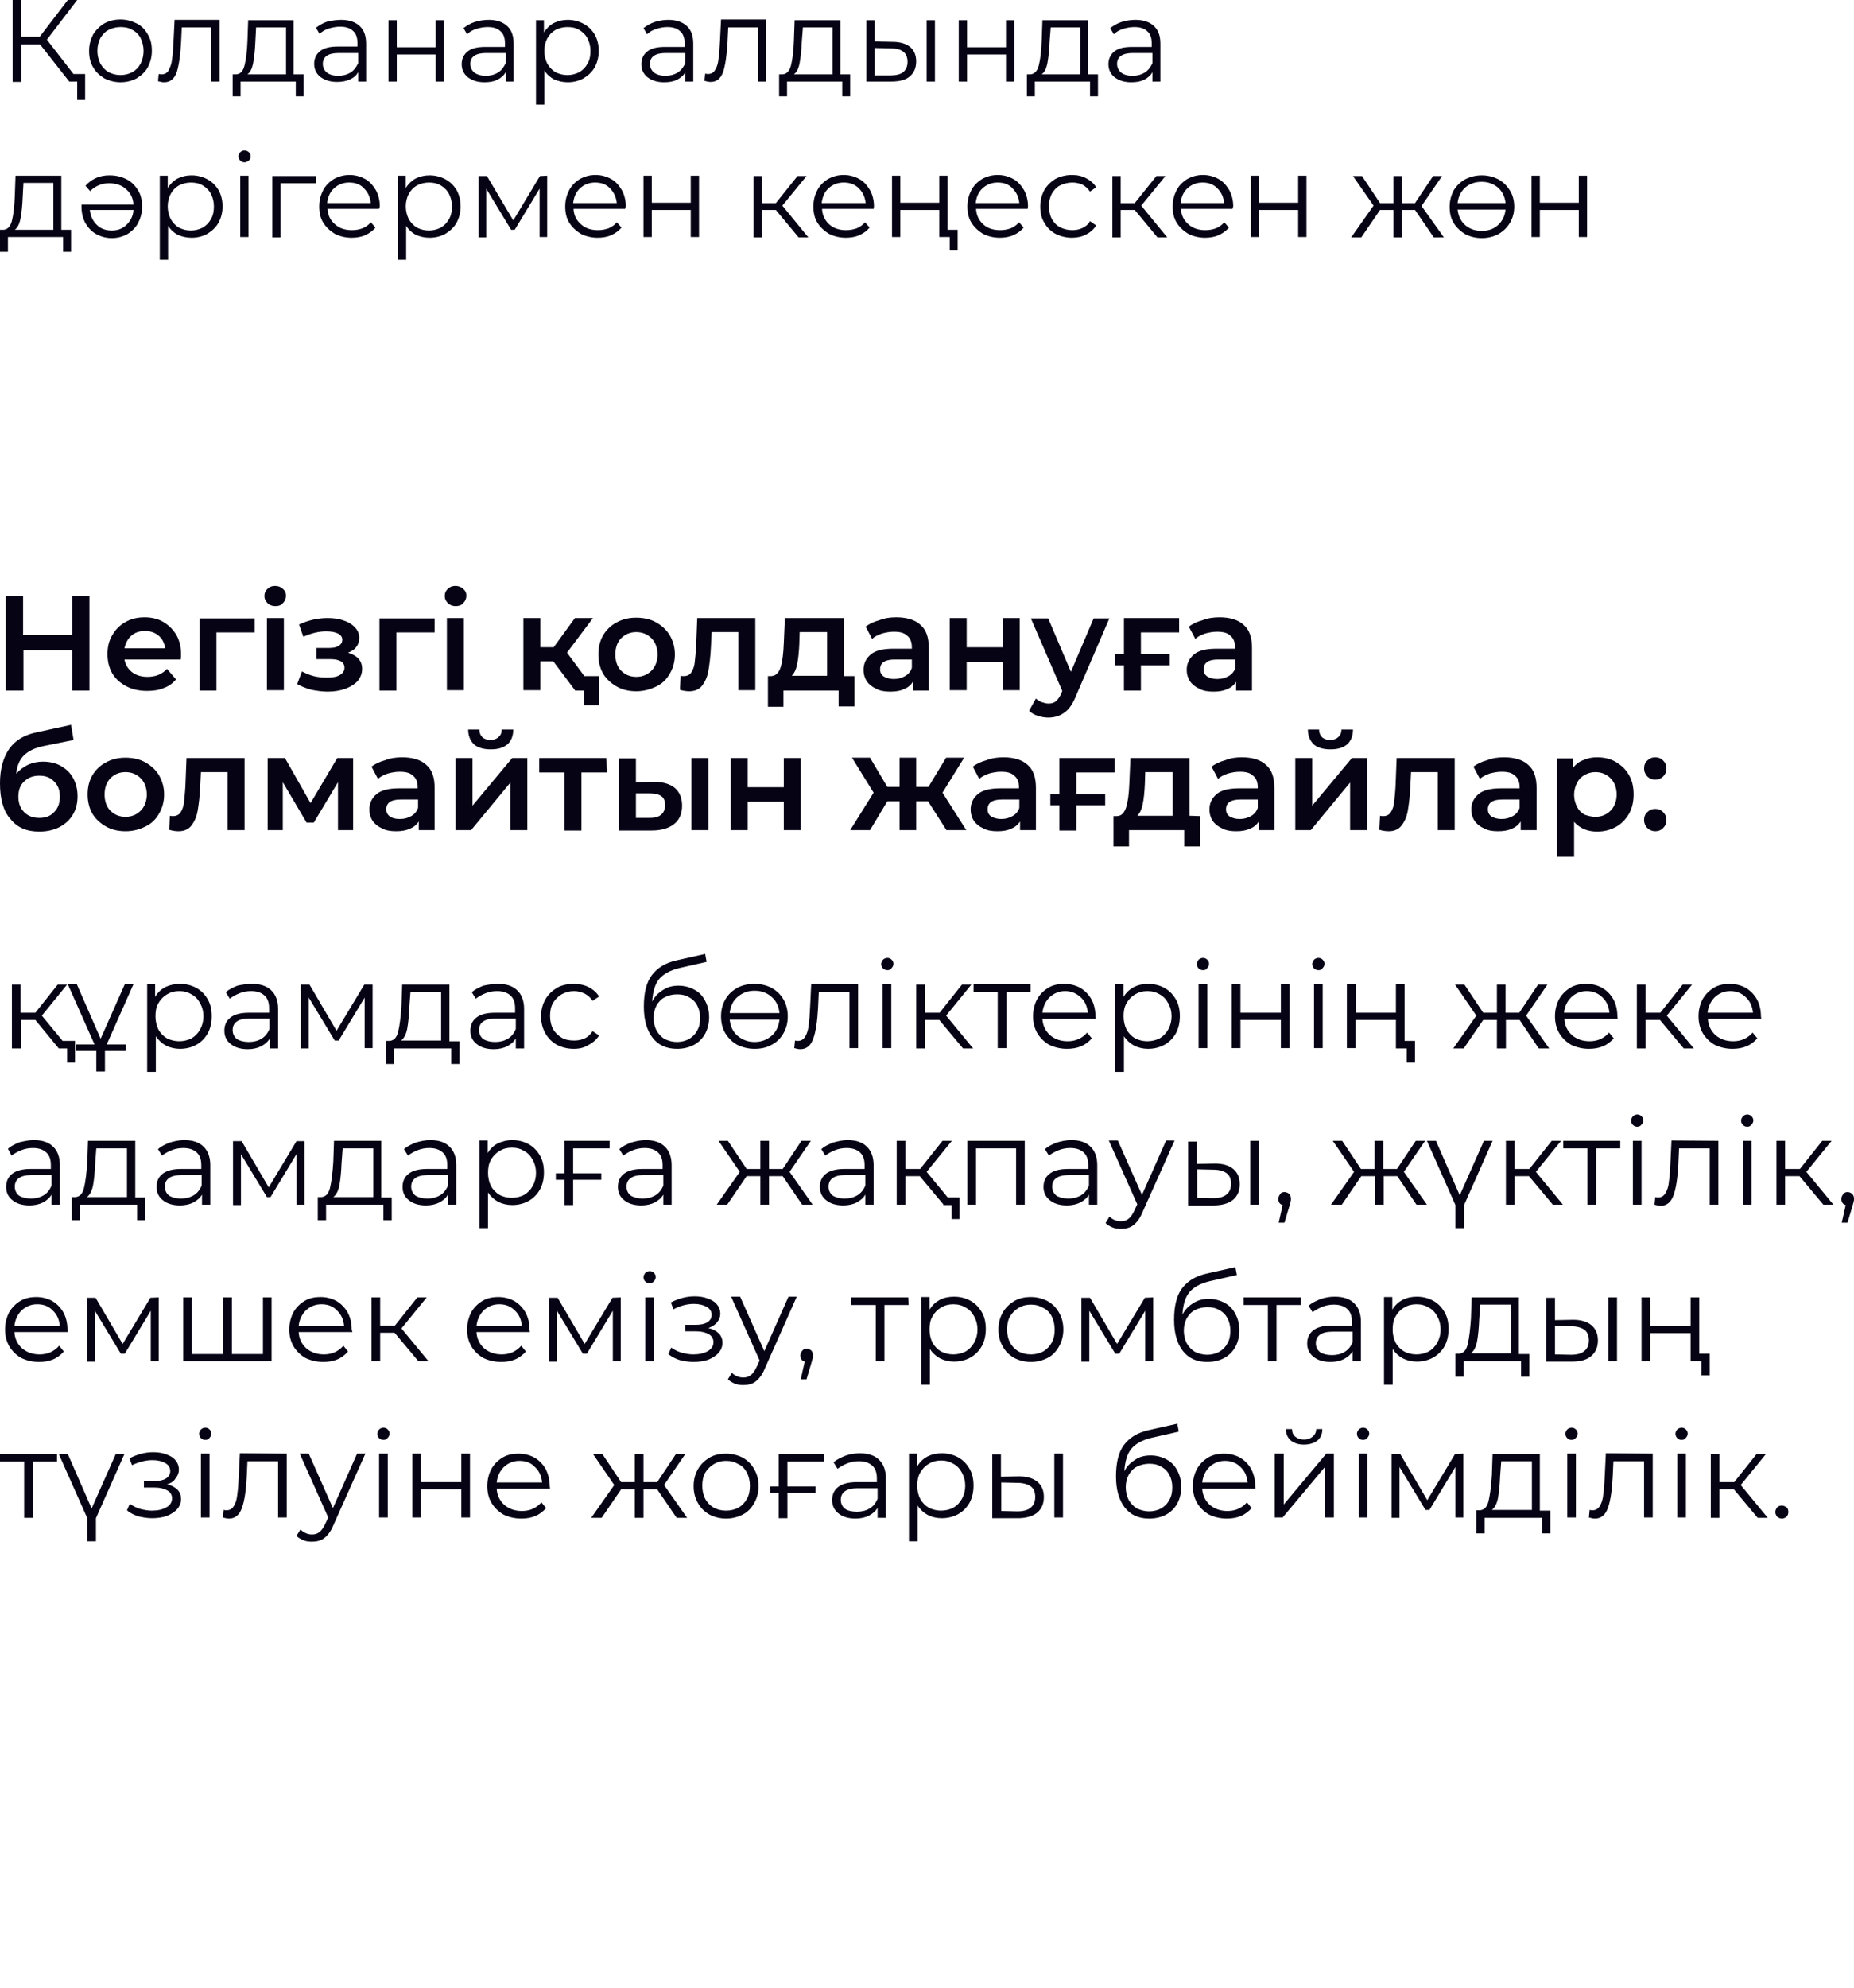 <?xml version="1.0" encoding="utf-8"?>
<!-- Generator: Adobe Illustrator 25.2.3, SVG Export Plug-In . SVG Version: 6.00 Build 0)  -->
<svg version="1.1" id="Layer_1" xmlns="http://www.w3.org/2000/svg" xmlns:xlink="http://www.w3.org/1999/xlink" x="0px" y="0px"
	 viewBox="0 0 514 551" style="enable-background:new 0 0 514 551;" xml:space="preserve">
<style type="text/css">
	.st0{fill:#060315;}
</style>
<path class="st0" d="M24.8,165.1v26.3H20v-11.2H6.5v11.2H1.6v-26.2h4.8V176H20v-10.8L24.8,165.1L24.8,165.1z M50.2,181.4
	c0,0.3,0,0.8-0.1,1.4H34.5c0.3,1.5,1,2.6,2.1,3.5c1.2,0.9,2.6,1.3,4.3,1.3c2.2,0,4-0.7,5.4-2.2l2.5,2.9c-0.9,1.1-2,1.9-3.4,2.4
	c-1.4,0.6-2.9,0.8-4.6,0.8c-2.2,0-4.1-0.4-5.8-1.3s-3-2.1-3.9-3.6c-0.9-1.6-1.3-3.4-1.3-5.3c0-2,0.4-3.7,1.3-5.2
	c0.9-1.6,2.1-2.8,3.7-3.7c1.6-0.9,3.3-1.3,5.3-1.3c1.9,0,3.7,0.4,5.2,1.3s2.7,2.1,3.6,3.6C49.8,177.6,50.2,179.4,50.2,181.4
	L50.2,181.4z M40.2,174.9c-1.5,0-2.8,0.4-3.8,1.3s-1.6,2.1-1.9,3.5h11.3c-0.2-1.5-0.8-2.6-1.8-3.5C42.9,175.3,41.7,174.9,40.2,174.9
	z M70.6,175.3H60v16.1h-4.7v-20h15.3V175.3z M74,171.3h4.7v20H74V171.3z M76.3,168c-0.8,0-1.6-0.3-2.1-0.8c-0.6-0.6-0.9-1.2-0.9-2
	s0.3-1.5,0.9-2c0.6-0.6,1.3-0.8,2.1-0.8s1.6,0.3,2.1,0.8c0.6,0.5,0.9,1.1,0.9,1.9s-0.3,1.5-0.9,2.1C77.9,167.8,77.2,168,76.3,168z
	 M96.5,180.9c1.2,0.4,2.2,0.9,2.9,1.7c0.7,0.8,1,1.7,1,2.8c0,1.2-0.4,2.3-1.2,3.3c-0.8,0.9-1.9,1.6-3.4,2.2
	c-1.4,0.5-3.1,0.8-4.9,0.8c-1.5,0-3-0.2-4.5-0.5c-1.5-0.4-2.8-0.9-4-1.6l1.3-3.5c1,0.5,2.1,1,3.3,1.3c1.2,0.3,2.4,0.4,3.6,0.4
	c1.6,0,2.8-0.2,3.6-0.7c0.9-0.5,1.3-1.2,1.3-2s-0.3-1.4-1-1.8s-1.6-0.6-2.9-0.6h-3.9v-3.1h3.5c1.2,0,2.1-0.2,2.7-0.6
	c0.7-0.4,1-1,1-1.7s-0.4-1.3-1.2-1.7c-0.8-0.4-1.9-0.6-3.3-0.6c-2,0-4.1,0.5-6.3,1.5l-1.2-3.4c2.6-1.2,5.2-1.8,7.9-1.8
	c1.7,0,3.2,0.2,4.5,0.7c1.3,0.4,2.4,1.1,3.1,1.9c0.8,0.8,1.2,1.8,1.2,2.9c0,1-0.3,1.9-0.9,2.6C98.4,179.9,97.6,180.5,96.5,180.9
	L96.5,180.9z M120.5,175.3h-10.6v16.1h-4.7v-20h15.3C120.5,171.4,120.5,175.3,120.5,175.3z M123.9,171.3h4.7v20h-4.7
	C123.9,191.3,123.9,171.3,123.9,171.3z M126.3,168c-0.8,0-1.6-0.3-2.1-0.8c-0.6-0.6-0.9-1.2-0.9-2s0.3-1.5,0.9-2
	c0.6-0.6,1.3-0.8,2.1-0.8s1.6,0.3,2.1,0.8c0.6,0.5,0.9,1.1,0.9,1.9s-0.3,1.5-0.9,2.1C127.9,167.8,127.1,168,126.3,168z M153.4,183.3
	h-3.6v8h-4.7v-20h4.7v8.1h3.7l5.9-8.1h5l-7.2,9.6l7.7,10.4h-5.5L153.4,183.3L153.4,183.3z M166.1,187.4v8.1h-4.2v-4.1h-2.5v-4H166.1
	z M176.4,191.6c-2,0-3.8-0.4-5.4-1.3c-1.6-0.9-2.9-2.1-3.8-3.6c-0.9-1.6-1.3-3.4-1.3-5.3c0-2,0.4-3.7,1.3-5.3
	c0.9-1.5,2.2-2.8,3.8-3.6c1.6-0.9,3.4-1.3,5.4-1.3s3.9,0.4,5.5,1.3s2.9,2.1,3.8,3.6c0.9,1.6,1.4,3.3,1.4,5.3s-0.5,3.8-1.4,5.3
	c-0.9,1.6-2.1,2.8-3.8,3.6S178.4,191.6,176.4,191.6z M176.4,187.6c1.7,0,3.1-0.6,4.2-1.7s1.7-2.7,1.7-4.5s-0.6-3.4-1.7-4.5
	s-2.5-1.7-4.2-1.7s-3.1,0.6-4.2,1.7s-1.6,2.7-1.6,4.5s0.5,3.4,1.6,4.5S174.7,187.6,176.4,187.6z M209.4,171.3v20h-4.7v-16.1h-7.4
	l-0.2,4c-0.1,2.6-0.4,4.9-0.7,6.7c-0.3,1.8-1,3.2-1.8,4.2s-2,1.5-3.5,1.5c-0.7,0-1.6-0.1-2.6-0.4l0.2-3.9c0.3,0.1,0.6,0.1,0.9,0.1
	c0.9,0,1.7-0.4,2.1-1.1c0.5-0.8,0.8-1.7,0.9-2.7c0.1-1.1,0.3-2.6,0.4-4.6l0.3-7.7H209.4z M236.9,187.4v8.4h-4.4v-4.4h-15.3v4.5h-4.3
	v-8.5h0.9c1.3-0.1,2.1-0.9,2.6-2.4c0.5-1.6,0.8-3.8,0.9-6.8l0.3-6.9H234v16.1H236.9z M221.6,178.5c-0.1,2.3-0.3,4.2-0.6,5.6
	c-0.3,1.5-0.8,2.5-1.5,3.2h9.8v-12.1h-7.6L221.6,178.5L221.6,178.5z M248.5,171.1c2.9,0,5.2,0.7,6.7,2.1c1.6,1.4,2.3,3.5,2.3,6.4
	v11.8h-4.4V189c-0.6,0.9-1.4,1.6-2.5,2c-1,0.5-2.3,0.7-3.8,0.7s-2.8-0.2-3.9-0.8c-1.1-0.5-2-1.2-2.6-2.1s-0.9-2-0.9-3.1
	c0-1.8,0.7-3.2,2-4.3c1.3-1.1,3.4-1.6,6.3-1.6h5.1v-0.4c0-1.4-0.4-2.5-1.3-3.2c-0.8-0.8-2-1.1-3.7-1.1c-1.1,0-2.2,0.2-3.3,0.5
	c-1.1,0.4-2,0.8-2.7,1.5l-1.8-3.4c1-0.8,2.3-1.4,3.8-1.8C245.3,171.3,246.8,171.1,248.5,171.1L248.5,171.1z M247.8,188.2
	c1.2,0,2.2-0.3,3.1-0.8c0.9-0.5,1.6-1.3,1.9-2.3v-2.3H248c-2.7,0-4,0.9-4,2.7c0,0.9,0.3,1.5,1,2
	C245.7,187.9,246.7,188.2,247.8,188.2L247.8,188.2z M263.3,171.3h4.7v8.1h10v-8.1h4.7v20H278v-7.9h-10v7.9h-4.7V171.3z M307.6,171.3
	l-9.3,21.6c-0.9,2.2-1.9,3.7-3.2,4.6c-1.2,0.9-2.7,1.4-4.5,1.4c-1,0-2-0.2-2.9-0.5c-1-0.3-1.8-0.8-2.4-1.4l1.9-3.4
	c0.4,0.4,1,0.8,1.6,1s1.2,0.4,1.9,0.4c0.8,0,1.5-0.2,2-0.6s1-1.1,1.5-2.1l0.3-0.8l-8.7-20.1h4.8l6.3,14.8l6.3-14.8h4.4L307.6,171.3z
	 M316.3,175.3v6h8v3.1h-8v7h-4.7v-7h-2.5v-3.1h2.5v-10h15.3v4H316.3L316.3,175.3z M338.1,171.1c2.9,0,5.2,0.7,6.7,2.1
	c1.6,1.4,2.3,3.5,2.3,6.4v11.8h-4.4V189c-0.6,0.9-1.4,1.6-2.5,2c-1,0.5-2.3,0.7-3.8,0.7s-2.8-0.2-3.9-0.8c-1.1-0.5-2-1.2-2.6-2.1
	s-0.9-2-0.9-3.1c0-1.8,0.7-3.2,2-4.3c1.3-1.1,3.4-1.6,6.3-1.6h5.1v-0.4c0-1.4-0.4-2.5-1.3-3.2c-0.8-0.8-2-1.1-3.7-1.1
	c-1.1,0-2.2,0.2-3.3,0.5c-1.1,0.4-2,0.8-2.7,1.5l-1.8-3.4c1-0.8,2.3-1.4,3.8-1.8C334.9,171.3,336.5,171.1,338.1,171.1L338.1,171.1z
	 M337.5,188.2c1.2,0,2.2-0.3,3.1-0.8s1.6-1.3,1.9-2.3v-2.3h-4.8c-2.7,0-4,0.9-4,2.7c0,0.9,0.3,1.5,1,2
	C335.3,187.9,336.3,188.2,337.5,188.2L337.5,188.2z M11.9,211.1c1.9,0,3.6,0.4,5,1.2c1.4,0.8,2.6,1.9,3.4,3.4s1.2,3.1,1.2,5
	s-0.4,3.6-1.3,5.1s-2.1,2.6-3.8,3.5c-1.6,0.8-3.5,1.2-5.5,1.2c-3.5,0-6.1-1.1-8-3.5c-2-2.2-2.9-5.6-2.9-9.9c0-4,0.9-7.2,2.6-9.6
	s4.3-3.9,7.9-4.6l9.2-2l0.7,4.2l-8.4,1.7c-2.4,0.5-4.2,1.4-5.4,2.6s-1.9,2.9-2.1,5.1c0.9-1.1,2-1.9,3.2-2.5
	C9,211.4,10.4,211.1,11.9,211.1L11.9,211.1z M10.9,226.7c1.7,0,3.1-0.5,4.1-1.6c1.1-1.1,1.6-2.5,1.6-4.3s-0.5-3.1-1.6-4.2
	c-1-1.1-2.4-1.6-4.1-1.6s-3.1,0.5-4.2,1.6c-1.1,1-1.6,2.4-1.6,4.2c0,1.8,0.5,3.2,1.6,4.3C7.8,226.2,9.2,226.7,10.9,226.7z
	 M34.8,230.4c-2,0-3.8-0.4-5.4-1.3s-2.9-2.1-3.8-3.6c-0.9-1.6-1.3-3.4-1.3-5.3c0-2,0.4-3.7,1.3-5.3c0.9-1.5,2.2-2.8,3.8-3.6
	c1.6-0.9,3.4-1.3,5.4-1.3s3.9,0.4,5.5,1.3s2.9,2.1,3.8,3.6c0.9,1.6,1.4,3.3,1.4,5.3s-0.5,3.8-1.4,5.3c-0.9,1.6-2.1,2.8-3.8,3.6
	C38.7,229.9,36.9,230.4,34.8,230.4z M34.8,226.4c1.7,0,3.1-0.6,4.2-1.7s1.7-2.7,1.7-4.5s-0.6-3.4-1.7-4.5s-2.5-1.7-4.2-1.7
	s-3.1,0.6-4.2,1.7c-1.1,1.2-1.6,2.7-1.6,4.5s0.5,3.4,1.6,4.5S33.1,226.4,34.8,226.4z M67.8,210.1v20h-4.7V214h-7.4l-0.2,4
	c-0.1,2.6-0.4,4.9-0.7,6.7c-0.3,1.8-1,3.2-1.8,4.2s-2,1.5-3.5,1.5c-0.7,0-1.6-0.1-2.6-0.4l0.2-3.9c0.3,0.1,0.6,0.1,0.9,0.1
	c0.9,0,1.7-0.4,2.1-1.1c0.5-0.8,0.8-1.7,0.9-2.7c0.1-1.1,0.3-2.6,0.4-4.6l0.3-7.7H67.8z M93.7,230.1v-13.3L87,228h-2l-6.6-11.2v13.3
	h-4.2v-20H79l7.1,12.5l7.4-12.5h4.4v20L93.7,230.1L93.7,230.1z M111.5,209.9c2.9,0,5.2,0.7,6.7,2.1c1.6,1.4,2.3,3.5,2.3,6.4v11.7
	h-4.4v-2.4c-0.6,0.9-1.4,1.6-2.5,2c-1,0.5-2.3,0.7-3.8,0.7s-2.8-0.2-3.9-0.8c-1.1-0.5-2-1.2-2.6-2.1s-0.9-2-0.9-3.1
	c0-1.8,0.7-3.2,2-4.3c1.3-1.1,3.4-1.6,6.3-1.6h5.1v-0.3c0-1.4-0.4-2.5-1.3-3.2c-0.8-0.8-2-1.1-3.7-1.1c-1.1,0-2.2,0.2-3.3,0.5
	c-1.1,0.4-2,0.8-2.7,1.5l-1.8-3.4c1-0.8,2.3-1.4,3.8-1.8C108.3,210.1,109.9,209.9,111.5,209.9L111.5,209.9z M110.9,227
	c1.2,0,2.2-0.3,3.1-0.8s1.6-1.3,1.9-2.3v-2.3h-4.8c-2.7,0-4,0.9-4,2.7c0,0.9,0.3,1.5,1,2S109.7,227,110.9,227L110.9,227z
	 M126.3,210.1h4.7v13.2l11-13.2h4.2v20h-4.7v-13.2l-10.9,13.2h-4.3V210.1z M136,207.7c-2,0-3.6-0.5-4.6-1.4c-1-1-1.6-2.3-1.6-4.1
	h3.1c0,0.9,0.3,1.6,0.8,2.1s1.3,0.8,2.3,0.8c0.9,0,1.7-0.3,2.2-0.8c0.6-0.5,0.9-1.2,0.9-2.1h3.2c0,1.8-0.6,3.2-1.6,4.1
	C139.5,207.3,138,207.7,136,207.7L136,207.7z M168.2,214.1h-7v16.1h-4.7v-16.1h-7v-4h18.6L168.2,214.1L168.2,214.1z M181.3,216.7
	c2.5,0,4.5,0.6,5.8,1.7s2,2.8,2,4.9c0,2.2-0.7,3.9-2.2,5.1s-3.6,1.8-6.3,1.8h-9v-20h4.7v6.6L181.3,216.7z M191.7,210.1h4.7v20h-4.7
	V210.1z M180.2,226.7c1.4,0,2.4-0.3,3.1-0.9c0.7-0.6,1.1-1.5,1.1-2.6s-0.3-2-1-2.5s-1.8-0.8-3.2-0.8h-3.9v6.8H180.2L180.2,226.7z
	 M202.6,210.1h4.7v8.1h10v-8.1h4.7v20h-4.7v-7.9h-10v7.9h-4.7V210.1z M257.3,222.1H254v8h-4.6v-8H246l-4.8,8h-5.5l6.5-10.4l-6-9.7h5
	l4.8,8.1h3.4V210h4.6v8.1h3.4l4.9-8.1h5l-6,9.7l6.6,10.4h-5.5L257.3,222.1z M278.2,209.9c2.9,0,5.2,0.7,6.7,2.1
	c1.6,1.4,2.3,3.5,2.3,6.4v11.7h-4.4v-2.4c-0.6,0.9-1.4,1.6-2.5,2c-1,0.5-2.3,0.7-3.8,0.7s-2.8-0.2-3.9-0.8c-1.1-0.5-2-1.2-2.6-2.1
	s-0.9-2-0.9-3.1c0-1.8,0.7-3.2,2-4.3c1.3-1.1,3.4-1.6,6.3-1.6h5.1v-0.3c0-1.4-0.4-2.5-1.3-3.2c-0.8-0.8-2-1.1-3.7-1.1
	c-1.1,0-2.2,0.2-3.3,0.5c-1.1,0.4-2,0.8-2.7,1.5l-1.8-3.4c1-0.8,2.3-1.4,3.8-1.8C275,210.1,276.6,209.9,278.2,209.9L278.2,209.9z
	 M277.6,227c1.2,0,2.2-0.3,3.1-0.8s1.6-1.3,1.9-2.3v-2.3h-4.8c-2.7,0-4,0.9-4,2.7c0,0.9,0.3,1.5,1,2
	C275.5,226.7,276.4,227,277.6,227L277.6,227z M298.4,214.1v6h8v3.1h-8v7h-4.7v-7h-2.5v-3.1h2.5v-10H309v4H298.4z M332.7,226.2v8.4
	h-4.4v-4.5H313v4.5h-4.3v-8.4h0.9c1.3,0,2.1-0.9,2.6-2.4c0.5-1.6,0.8-3.8,0.9-6.8l0.3-6.9h16.4v16L332.7,226.2L332.7,226.2z
	 M317.4,217.3c-0.1,2.3-0.3,4.2-0.6,5.6c-0.3,1.5-0.8,2.5-1.5,3.2h9.8V214h-7.6L317.4,217.3L317.4,217.3z M344.3,209.9
	c2.9,0,5.2,0.7,6.7,2.1c1.6,1.4,2.3,3.5,2.3,6.4v11.7H349v-2.4c-0.6,0.9-1.4,1.6-2.5,2c-1,0.5-2.3,0.7-3.8,0.7s-2.8-0.2-3.9-0.8
	c-1.1-0.5-2-1.2-2.6-2.1s-0.9-2-0.9-3.1c0-1.8,0.7-3.2,2-4.3c1.3-1.1,3.4-1.6,6.3-1.6h5.1v-0.3c0-1.4-0.4-2.5-1.3-3.2
	c-0.8-0.8-2-1.1-3.7-1.1c-1.1,0-2.2,0.2-3.3,0.5c-1.1,0.4-2,0.8-2.7,1.5l-1.8-3.4c1-0.8,2.3-1.4,3.8-1.8
	C341.1,210.1,342.7,209.9,344.3,209.9L344.3,209.9z M343.7,227c1.2,0,2.2-0.3,3.1-0.8s1.6-1.3,1.9-2.3v-2.3h-4.8c-2.7,0-4,0.9-4,2.7
	c0,0.9,0.3,1.5,1,2C341.6,226.7,342.5,227,343.7,227L343.7,227z M359.1,210.1h4.7v13.2l11-13.2h4.2v20h-4.7v-13.2l-10.9,13.2h-4.3
	L359.1,210.1L359.1,210.1z M368.8,207.7c-2,0-3.6-0.5-4.6-1.4c-1-1-1.6-2.3-1.6-4.1h3.1c0,0.9,0.3,1.6,0.8,2.1s1.3,0.8,2.3,0.8
	c0.9,0,1.7-0.3,2.2-0.8c0.6-0.5,0.9-1.2,0.9-2.1h3.2c0,1.8-0.6,3.2-1.6,4.1C372.3,207.3,370.8,207.7,368.8,207.7L368.8,207.7z
	 M403.3,210.1v20h-4.7V214h-7.4l-0.2,4c-0.1,2.6-0.4,4.9-0.7,6.7c-0.3,1.8-1,3.2-1.8,4.2s-2,1.5-3.5,1.5c-0.7,0-1.6-0.1-2.6-0.4
	l0.2-3.9c0.3,0.1,0.6,0.1,0.9,0.1c0.9,0,1.7-0.4,2.1-1.1c0.5-0.8,0.8-1.7,0.9-2.7c0.1-1.1,0.3-2.6,0.4-4.6l0.3-7.7H403.3
	L403.3,210.1z M417,209.9c2.9,0,5.2,0.7,6.7,2.1c1.6,1.4,2.3,3.5,2.3,6.4v11.7h-4.4v-2.4c-0.6,0.9-1.4,1.6-2.5,2
	c-1,0.5-2.3,0.7-3.8,0.7s-2.8-0.2-3.9-0.8c-1.1-0.5-2-1.2-2.6-2.1s-0.9-2-0.9-3.1c0-1.8,0.7-3.2,2-4.3c1.3-1.1,3.4-1.6,6.3-1.6h5.1
	v-0.3c0-1.4-0.4-2.5-1.3-3.2c-0.8-0.8-2-1.1-3.7-1.1c-1.1,0-2.2,0.2-3.3,0.5c-1.1,0.4-2,0.8-2.7,1.5l-1.8-3.4c1-0.8,2.3-1.4,3.8-1.8
	C413.8,210.1,415.3,209.9,417,209.9L417,209.9z M416.3,227c1.2,0,2.2-0.3,3.1-0.8s1.6-1.3,1.9-2.3v-2.3h-4.8c-2.7,0-4,0.9-4,2.7
	c0,0.9,0.3,1.5,1,2C414.2,226.7,415.1,227,416.3,227L416.3,227z M442.8,209.9c1.9,0,3.7,0.4,5.2,1.3s2.7,2,3.6,3.6
	c0.9,1.5,1.3,3.3,1.3,5.4c0,2-0.4,3.8-1.3,5.4c-0.9,1.5-2.1,2.8-3.6,3.6c-1.5,0.8-3.2,1.3-5.2,1.3c-2.7,0-4.8-0.9-6.4-2.7v9.7h-4.7
	v-27.3h4.4v2.6c0.8-1,1.7-1.7,2.8-2.1C440.2,210.1,441.4,209.9,442.8,209.9L442.8,209.9z M442.3,226.4c1.7,0,3.1-0.6,4.2-1.7
	s1.7-2.7,1.7-4.5s-0.6-3.4-1.7-4.5s-2.5-1.7-4.2-1.7c-1.1,0-2.1,0.3-3,0.8s-1.6,1.2-2.1,2.2s-0.8,2.1-0.8,3.3s0.3,2.3,0.8,3.3
	s1.2,1.7,2.1,2.2C440.2,226.1,441.2,226.4,442.3,226.4L442.3,226.4z M458.9,216.1c-0.8,0-1.6-0.3-2.2-0.9s-0.9-1.4-0.9-2.2
	c0-0.9,0.3-1.7,0.9-2.2c0.6-0.6,1.3-0.9,2.2-0.9c0.9,0,1.6,0.3,2.2,0.9s0.9,1.3,0.9,2.2c0,0.9-0.3,1.6-0.9,2.2
	S459.8,216.1,458.9,216.1z M458.9,230.4c-0.8,0-1.6-0.3-2.2-0.9s-0.9-1.4-0.9-2.2c0-0.9,0.3-1.7,0.9-2.2c0.6-0.6,1.3-0.9,2.2-0.9
	c0.9,0,1.6,0.3,2.2,0.9s0.9,1.3,0.9,2.2c0,0.9-0.3,1.6-0.9,2.2S459.8,230.4,458.9,230.4z M9.8,282.7h-4v7.9H3.3v-17.7h2.4v7.8h4.1
	l6.2-7.8h2.6l-7,8.6l7.5,9.1h-2.8C16.3,290.6,9.8,282.7,9.8,282.7z M20.8,288.5v6h-2.2v-3.9h-2.3v-2.1H20.8z M29.1,290.6v6.4h-2.4
	v-6.4l-7.9-17.8h2.5l6.6,15.1l6.7-15.1H37L29.1,290.6z M21,289.5h13.9v1.8H21V289.5z M49.9,272.7c1.7,0,3.2,0.4,4.5,1.1
	s2.4,1.8,3.2,3.2c0.8,1.4,1.1,2.9,1.1,4.7c0,1.8-0.4,3.4-1.1,4.7c-0.8,1.4-1.8,2.4-3.2,3.2c-1.3,0.7-2.8,1.1-4.5,1.1
	c-1.4,0-2.7-0.3-3.9-0.9c-1.1-0.6-2.1-1.5-2.8-2.6v9.9h-2.4v-24.3H43v3.5c0.7-1.2,1.7-2.1,2.8-2.7C47.1,273,48.4,272.7,49.9,272.7
	L49.9,272.7z M49.7,288.6c1.2,0,2.4-0.3,3.4-0.8c1-0.6,1.8-1.4,2.4-2.5c0.6-1.1,0.9-2.3,0.9-3.6c0-1.4-0.3-2.5-0.9-3.6
	c-0.6-1.1-1.3-1.9-2.4-2.5c-1-0.6-2.1-0.9-3.4-0.9c-1.3,0-2.4,0.3-3.4,0.9s-1.8,1.4-2.4,2.5c-0.6,1-0.8,2.2-0.8,3.6
	c0,1.3,0.3,2.6,0.8,3.6c0.6,1.1,1.4,1.9,2.4,2.5C47.3,288.3,48.5,288.6,49.7,288.6z M69.9,272.7c2.3,0,4.1,0.6,5.3,1.8
	c1.2,1.1,1.9,2.9,1.9,5.1v11h-2.3v-2.8c-0.5,0.9-1.3,1.6-2.4,2.2c-1,0.5-2.3,0.8-3.7,0.8c-2,0-3.6-0.5-4.7-1.4
	c-1.2-0.9-1.8-2.2-1.8-3.7s0.5-2.7,1.6-3.6c1.1-0.9,2.8-1.4,5.2-1.4h5.6v-1.3c0-1.5-0.4-2.7-1.3-3.5s-2.1-1.2-3.7-1.2
	c-1.1,0-2.2,0.2-3.2,0.6s-1.9,0.9-2.7,1.5l-1.1-1.8c0.9-0.8,2-1.3,3.2-1.8C67.1,272.9,68.5,272.7,69.9,272.7L69.9,272.7z M69,288.8
	c1.3,0,2.5-0.3,3.5-0.9s1.7-1.5,2.2-2.7v-2.9h-5.6c-3,0-4.6,1.1-4.6,3.2c0,1,0.4,1.9,1.2,2.5C66.5,288.5,67.6,288.8,69,288.8z
	 M103.3,272.8v17.7h-2.2v-14l-7.2,11.9h-1.1l-7.2-11.9v14.1h-2.2v-17.7h2.4l7.5,12.8l7.7-12.8h2.3L103.3,272.8z M127.4,288.5v6.4
	h-2.3v-4.3h-15.9v4.3H107v-6.4h1c1.2-0.1,2-0.9,2.4-2.6s0.7-4,0.9-7.1l0.2-5.9h13.1v15.7h2.8V288.5z M113.5,278.9
	c-0.1,2.5-0.3,4.6-0.6,6.2c-0.3,1.6-0.9,2.7-1.7,3.3h11.1v-13.5h-8.5L113.5,278.9z M138.1,272.7c2.3,0,4.1,0.6,5.3,1.8
	c1.2,1.1,1.9,2.9,1.9,5.1v11H143v-2.8c-0.5,0.9-1.3,1.6-2.4,2.2c-1,0.5-2.3,0.8-3.7,0.8c-2,0-3.6-0.5-4.7-1.4
	c-1.2-0.9-1.8-2.2-1.8-3.7s0.5-2.7,1.6-3.6s2.8-1.4,5.2-1.4h5.6v-1.3c0-1.5-0.4-2.7-1.3-3.5c-0.9-0.8-2.1-1.2-3.7-1.2
	c-1.1,0-2.2,0.2-3.2,0.6s-1.9,0.9-2.7,1.5l-1.1-1.8c0.9-0.8,2-1.3,3.2-1.8C135.4,272.9,136.7,272.7,138.1,272.7L138.1,272.7z
	 M137.3,288.8c1.3,0,2.5-0.3,3.5-0.9s1.7-1.5,2.2-2.7v-2.9h-5.6c-3,0-4.6,1.1-4.6,3.2c0,1,0.4,1.9,1.2,2.5
	C134.8,288.5,135.9,288.8,137.3,288.8L137.3,288.8z M159.1,290.7c-1.8,0-3.3-0.4-4.7-1.1c-1.4-0.8-2.4-1.8-3.2-3.2
	c-0.8-1.4-1.2-3-1.2-4.7s0.4-3.3,1.2-4.7c0.8-1.4,1.9-2.4,3.2-3.2c1.4-0.8,3-1.1,4.7-1.1c1.5,0,2.9,0.3,4.1,0.9
	c1.2,0.6,2.2,1.5,2.9,2.6l-1.8,1.2c-0.6-0.9-1.3-1.5-2.2-2c-0.9-0.4-1.9-0.7-2.9-0.7c-1.3,0-2.4,0.3-3.5,0.9c-1,0.6-1.8,1.4-2.4,2.4
	c-0.6,1.1-0.8,2.3-0.8,3.6c0,1.4,0.3,2.6,0.8,3.6c0.6,1,1.4,1.8,2.4,2.4s2.2,0.8,3.5,0.8c1.1,0,2-0.2,2.9-0.6s1.6-1.1,2.2-2l1.8,1.2
	c-0.7,1.1-1.7,2-2.9,2.6C162,290.4,160.6,290.7,159.1,290.7L159.1,290.7z M188.1,273.2c1.6,0,3.1,0.4,4.4,1.1c1.3,0.7,2.3,1.7,3,3.1
	c0.7,1.3,1.1,2.8,1.1,4.5s-0.4,3.3-1.1,4.6c-0.7,1.3-1.8,2.4-3.1,3.1s-2.9,1.1-4.7,1.1c-2.9,0-5.2-1-6.8-3.1s-2.4-4.9-2.4-8.6
	c0-3.8,0.7-6.7,2.2-8.7s3.7-3.4,6.8-4.1l8-1.8l0.4,2.2l-7.5,1.7c-2.5,0.6-4.4,1.6-5.6,3c-1.2,1.4-1.8,3.5-2,6.3
	c0.7-1.4,1.7-2.4,3-3.2C185,273.6,186.4,273.2,188.1,273.2L188.1,273.2z M187.7,288.8c1.2,0,2.3-0.3,3.3-0.8c1-0.6,1.8-1.4,2.3-2.4
	c0.6-1,0.8-2.2,0.8-3.5s-0.3-2.5-0.8-3.4c-0.5-1-1.3-1.8-2.3-2.3c-1-0.6-2.1-0.8-3.3-0.8c-1.3,0-2.4,0.3-3.4,0.8s-1.7,1.3-2.3,2.3
	c-0.5,1-0.8,2.1-0.8,3.4s0.3,2.5,0.8,3.5c0.6,1,1.3,1.8,2.3,2.4C185.4,288.5,186.5,288.8,187.7,288.8z M209.2,272.7
	c1.8,0,3.3,0.4,4.7,1.1c1.4,0.8,2.5,1.8,3.3,3.2c0.8,1.4,1.2,2.9,1.2,4.7s-0.4,3.3-1.2,4.7c-0.8,1.4-1.9,2.5-3.3,3.2
	c-1.4,0.8-3,1.1-4.7,1.1c-1.8,0-3.3-0.4-4.8-1.1c-1.4-0.8-2.5-1.9-3.3-3.2s-1.2-2.9-1.2-4.7s0.4-3.3,1.2-4.7
	c0.8-1.4,1.9-2.4,3.3-3.2C205.9,273,207.5,272.7,209.2,272.7z M209.2,274.6c-1.9,0-3.4,0.6-4.7,1.7s-2,2.6-2.2,4.5h13.8
	c-0.2-1.9-0.9-3.4-2.2-4.5C212.7,275.2,211.1,274.6,209.2,274.6L209.2,274.6z M209.2,288.8c1.9,0,3.4-0.6,4.7-1.7s2-2.7,2.2-4.5
	h-13.8c0.2,1.9,0.9,3.4,2.2,4.5S207.4,288.8,209.2,288.8L209.2,288.8z M237.9,272.8v17.7h-2.4v-15.6H227l-0.2,4.4
	c-0.2,3.7-0.6,6.5-1.3,8.5s-1.9,3-3.6,3c-0.5,0-1-0.1-1.7-0.3l0.2-2.1c0.4,0.1,0.7,0.1,0.8,0.1c0.9,0,1.6-0.4,2.1-1.3
	s0.8-1.9,0.9-3.2c0.2-1.3,0.3-2.9,0.4-5l0.3-6.3L237.9,272.8L237.9,272.8z M244.7,272.8h2.4v17.7h-2.4V272.8z M246,268.9
	c-0.5,0-0.9-0.2-1.2-0.5s-0.5-0.7-0.5-1.2c0-0.4,0.2-0.8,0.5-1.2c0.3-0.3,0.8-0.5,1.2-0.5c0.5,0,0.9,0.2,1.2,0.5s0.5,0.7,0.5,1.1
	c0,0.5-0.2,0.9-0.5,1.2C246.9,268.8,246.5,268.9,246,268.9z M260.4,282.7h-4v7.9H254v-17.7h2.4v7.8h4.1l6.2-7.8h2.6l-7,8.6l7.5,9.1
	H267L260.4,282.7z M285.7,274.9H279v15.6h-2.4v-15.6h-6.7v-2.1h15.8L285.7,274.9L285.7,274.9z M303.8,282.4H289
	c0.1,1.8,0.8,3.3,2.1,4.5c1.3,1.1,2.9,1.7,4.9,1.7c1.1,0,2.1-0.2,3-0.6s1.7-1,2.4-1.8l1.3,1.6c-0.8,0.9-1.8,1.7-3,2.2
	s-2.5,0.7-3.9,0.7c-1.8,0-3.4-0.4-4.9-1.1c-1.4-0.8-2.5-1.9-3.3-3.2c-0.8-1.4-1.2-2.9-1.2-4.7s0.4-3.3,1.1-4.7
	c0.8-1.4,1.8-2.4,3.1-3.2c1.3-0.8,2.8-1.1,4.5-1.1c1.6,0,3.1,0.4,4.4,1.1c1.3,0.8,2.3,1.8,3.1,3.2c0.7,1.3,1.1,2.9,1.1,4.7
	L303.8,282.4L303.8,282.4z M295.3,274.7c-1.7,0-3.1,0.6-4.3,1.7c-1.1,1.1-1.8,2.5-2,4.3h12.6c-0.2-1.8-0.8-3.2-2-4.3
	C298.4,275.3,297,274.7,295.3,274.7L295.3,274.7z M318.3,272.7c1.7,0,3.2,0.4,4.5,1.1s2.4,1.8,3.2,3.2c0.8,1.4,1.1,2.9,1.1,4.7
	c0,1.8-0.4,3.4-1.1,4.7c-0.8,1.4-1.8,2.4-3.2,3.2c-1.3,0.7-2.8,1.1-4.5,1.1c-1.4,0-2.7-0.3-3.9-0.9c-1.1-0.6-2.1-1.5-2.8-2.6v9.9
	h-2.4v-24.3h2.3v3.5c0.7-1.2,1.7-2.1,2.8-2.7C315.5,273,316.8,272.7,318.3,272.7L318.3,272.7z M318.1,288.6c1.2,0,2.4-0.3,3.4-0.8
	c1-0.6,1.8-1.4,2.4-2.5s0.9-2.3,0.9-3.6c0-1.4-0.3-2.5-0.9-3.6s-1.3-1.9-2.4-2.5c-1-0.6-2.1-0.9-3.4-0.9s-2.4,0.3-3.4,0.9
	s-1.8,1.4-2.4,2.5c-0.6,1-0.8,2.2-0.8,3.6c0,1.3,0.3,2.6,0.8,3.6c0.6,1.1,1.4,1.9,2.4,2.5C315.7,288.3,316.9,288.6,318.1,288.6z
	 M332.3,272.8h2.4v17.7h-2.4V272.8z M333.5,268.9c-0.5,0-0.9-0.2-1.2-0.5c-0.3-0.3-0.5-0.7-0.5-1.2c0-0.4,0.2-0.8,0.5-1.2
	c0.3-0.3,0.8-0.5,1.2-0.5c0.5,0,0.9,0.2,1.2,0.5c0.3,0.3,0.5,0.7,0.5,1.1c0,0.5-0.2,0.9-0.5,1.2C334.4,268.8,334,268.9,333.5,268.9z
	 M341.5,272.8h2.4v7.9h11.2v-7.9h2.4v17.7h-2.4v-7.8h-11.2v7.8h-2.4V272.8z M364.3,272.8h2.4v17.7h-2.4V272.8z M365.5,268.9
	c-0.5,0-0.9-0.2-1.2-0.5c-0.3-0.3-0.5-0.7-0.5-1.2c0-0.4,0.2-0.8,0.5-1.2c0.3-0.3,0.8-0.5,1.2-0.5c0.5,0,0.9,0.2,1.2,0.5
	c0.3,0.3,0.5,0.7,0.5,1.1c0,0.5-0.2,0.9-0.5,1.2C366.4,268.8,366,268.9,365.5,268.9z M373.5,272.8h2.4v7.9H387v-7.9h2.4v17.7H387
	v-7.8h-11.2v7.8h-2.4v-17.7H373.5z M392.3,288.5v6H390v-3.9h-3v-2.1H392.3z M421.3,282.7h-3.8v7.9H415v-7.9h-3.8l-5.4,7.9h-2.9
	l6.4-9.1l-5.9-8.6h2.6l5.2,7.8h3.8v-7.8h2.4v7.8h3.8l5.2-7.8h2.6l-5.9,8.6l6.4,9.1h-2.9L421.3,282.7L421.3,282.7z M448.5,282.4
	h-14.8c0.1,1.8,0.8,3.3,2.1,4.5c1.3,1.1,2.9,1.7,4.9,1.7c1.1,0,2.1-0.2,3-0.6s1.7-1,2.4-1.8l1.3,1.6c-0.8,0.9-1.8,1.7-3,2.2
	s-2.5,0.7-3.9,0.7c-1.8,0-3.4-0.4-4.9-1.1c-1.4-0.8-2.5-1.9-3.3-3.2c-0.8-1.4-1.2-2.9-1.2-4.7s0.4-3.3,1.1-4.7
	c0.8-1.4,1.8-2.4,3.1-3.2c1.3-0.8,2.8-1.1,4.5-1.1s3.1,0.4,4.4,1.1c1.3,0.8,2.3,1.8,3.1,3.2c0.7,1.3,1.1,2.9,1.1,4.7L448.5,282.4
	L448.5,282.4z M439.9,274.7c-1.7,0-3.1,0.6-4.3,1.7c-1.1,1.1-1.8,2.5-2,4.3h12.6c-0.2-1.8-0.8-3.2-2-4.3
	C443.1,275.3,441.6,274.7,439.9,274.7L439.9,274.7z M460.2,282.7h-4v7.9h-2.4v-17.7h2.4v7.8h4.1l6.2-7.8h2.6l-7,8.6l7.5,9.1h-2.8
	L460.2,282.7L460.2,282.7z M488.3,282.4h-14.8c0.1,1.8,0.8,3.3,2.1,4.5c1.3,1.1,2.9,1.7,4.9,1.7c1.1,0,2.1-0.2,3-0.6s1.7-1,2.4-1.8
	l1.3,1.6c-0.8,0.9-1.8,1.7-3,2.2s-2.5,0.7-3.9,0.7c-1.8,0-3.4-0.4-4.9-1.1c-1.4-0.8-2.5-1.9-3.3-3.2c-0.8-1.4-1.2-2.9-1.2-4.7
	s0.4-3.3,1.1-4.7c0.8-1.4,1.8-2.4,3.1-3.2c1.3-0.8,2.8-1.1,4.5-1.1c1.6,0,3.1,0.4,4.4,1.1c1.3,0.8,2.3,1.8,3.1,3.2
	c0.7,1.3,1.1,2.9,1.1,4.7L488.3,282.4L488.3,282.4z M479.7,274.7c-1.7,0-3.1,0.6-4.3,1.7c-1.1,1.1-1.8,2.5-2,4.3H486
	c-0.2-1.8-0.8-3.2-2-4.3C482.9,275.3,481.4,274.7,479.7,274.7L479.7,274.7z M9.4,316c2.3,0,4.1,0.6,5.3,1.8c1.2,1.1,1.9,2.9,1.9,5.1
	v11h-2.3v-2.8c-0.5,0.9-1.3,1.6-2.4,2.2c-1,0.5-2.3,0.8-3.7,0.8c-2,0-3.6-0.5-4.7-1.4c-1.2-0.9-1.8-2.2-1.8-3.7s0.5-2.7,1.6-3.6
	s2.8-1.4,5.2-1.4h5.6v-1.1c0-1.5-0.4-2.7-1.3-3.5c-0.9-0.8-2.1-1.2-3.7-1.2c-1.1,0-2.2,0.2-3.2,0.6s-1.9,0.9-2.7,1.5l-1-1.9
	c0.9-0.8,2-1.3,3.2-1.8C6.7,316.3,8,316,9.4,316z M8.6,332.2c1.3,0,2.5-0.3,3.5-0.9s1.7-1.5,2.2-2.7v-2.9H8.7c-3,0-4.6,1.1-4.6,3.2
	c0,1,0.4,1.9,1.2,2.5C6.1,331.9,7.2,332.2,8.6,332.2z M40.3,331.8v6.4H38v-4.3H22.2v4.3h-2.3v-6.4h1c1.2-0.1,2-0.9,2.4-2.6
	s0.7-4,0.9-7.1l0.2-5.9h13.1v15.7h2.8V331.8z M26.4,322.3c-0.1,2.5-0.3,4.6-0.6,6.2c-0.3,1.6-0.9,2.7-1.7,3.3h11.1v-13.5h-8.5
	C26.7,318.3,26.4,322.3,26.4,322.3z M51.1,316c2.3,0,4.1,0.6,5.3,1.8c1.2,1.1,1.9,2.9,1.9,5.1v11H56v-2.8c-0.5,0.9-1.3,1.6-2.4,2.2
	c-1,0.5-2.3,0.8-3.7,0.8c-2,0-3.6-0.5-4.7-1.4c-1.2-0.9-1.8-2.2-1.8-3.7s0.5-2.7,1.6-3.6s2.8-1.4,5.2-1.4h5.6v-1.1
	c0-1.5-0.4-2.7-1.3-3.5c-0.9-0.8-2.1-1.2-3.7-1.2c-1.1,0-2.2,0.2-3.2,0.6s-1.9,0.9-2.7,1.5l-1.1-1.8c0.9-0.8,2-1.3,3.2-1.8
	C48.3,316.3,49.7,316,51.1,316z M50.2,332.2c1.3,0,2.5-0.3,3.5-0.9s1.7-1.5,2.2-2.7v-2.9h-5.6c-3,0-4.6,1.1-4.6,3.2
	c0,1,0.4,1.9,1.2,2.5C47.7,331.9,48.8,332.2,50.2,332.2z M84.4,316.2v17.7h-2.2v-14L75,331.8h-1l-7.2-11.9V334h-2.2v-17.7H67
	l7.5,12.8l7.7-12.8h2.2L84.4,316.2z M108.6,331.8v6.4h-2.3v-4.3H90.4v4.3h-2.3v-6.4h1c1.2-0.1,2-0.9,2.4-2.6s0.7-4,0.9-7.1l0.2-5.9
	h13.1v15.7h2.9V331.8z M94.7,322.3c-0.1,2.5-0.3,4.6-0.6,6.2c-0.3,1.6-0.9,2.7-1.7,3.3h11.1v-13.5H95L94.7,322.3z M119.3,316
	c2.3,0,4.1,0.6,5.3,1.8c1.2,1.1,1.9,2.9,1.9,5.1v11h-2.3v-2.8c-0.5,0.9-1.3,1.6-2.4,2.2c-1,0.5-2.3,0.8-3.7,0.8
	c-2,0-3.6-0.5-4.7-1.4c-1.2-0.9-1.8-2.2-1.8-3.7s0.5-2.7,1.6-3.6s2.8-1.4,5.2-1.4h5.6v-1.1c0-1.5-0.4-2.7-1.3-3.5s-2.1-1.2-3.7-1.2
	c-1.1,0-2.2,0.2-3.2,0.6s-1.9,0.9-2.7,1.5l-1.1-1.8c0.9-0.8,2-1.3,3.2-1.8C116.6,316.3,117.9,316,119.3,316z M118.5,332.2
	c1.3,0,2.5-0.3,3.5-0.9s1.7-1.5,2.2-2.7v-2.9h-5.6c-3,0-4.6,1.1-4.6,3.2c0,1,0.4,1.9,1.2,2.5C116,331.9,117.1,332.2,118.5,332.2z
	 M142,316c1.7,0,3.2,0.4,4.5,1.1s2.4,1.8,3.2,3.2c0.8,1.4,1.1,2.9,1.1,4.7c0,1.8-0.4,3.4-1.1,4.7c-0.8,1.4-1.8,2.4-3.2,3.2
	c-1.3,0.7-2.8,1.1-4.5,1.1c-1.4,0-2.7-0.3-3.9-0.9c-1.1-0.6-2.1-1.5-2.8-2.6v9.9h-2.4v-24.3h2.3v3.5c0.7-1.2,1.7-2.1,2.8-2.7
	C139.2,316.4,140.5,316,142,316L142,316z M141.9,332c1.2,0,2.4-0.3,3.4-0.8c1-0.6,1.8-1.4,2.4-2.5c0.6-1.1,0.9-2.3,0.9-3.6
	c0-1.4-0.3-2.5-0.9-3.6c-0.6-1.1-1.3-1.9-2.4-2.5c-1-0.6-2.1-0.9-3.4-0.9c-1.3,0-2.4,0.3-3.4,0.9s-1.8,1.4-2.4,2.5
	c-0.6,1-0.8,2.2-0.8,3.6c0,1.3,0.3,2.6,0.8,3.6c0.6,1.1,1.4,1.9,2.4,2.5C139.5,331.7,140.6,332,141.9,332z M158.9,318.3v6.9h7.8v1.8
	h-7.8v7h-2.4v-7h-2.4v-1.8h2.4v-9H169v2.1H158.9z M179,316c2.3,0,4.1,0.6,5.3,1.8c1.2,1.1,1.9,2.9,1.9,5.1v11h-2.3v-2.8
	c-0.5,0.9-1.3,1.6-2.4,2.2c-1,0.5-2.3,0.8-3.7,0.8c-2,0-3.6-0.5-4.7-1.4c-1.2-0.9-1.8-2.2-1.8-3.7s0.5-2.7,1.6-3.6s2.8-1.4,5.2-1.4
	h5.6v-1.1c0-1.5-0.4-2.7-1.3-3.5c-0.9-0.8-2.1-1.2-3.7-1.2c-1.1,0-2.2,0.2-3.2,0.6s-1.9,0.9-2.7,1.5l-1.1-1.8c0.9-0.8,2-1.3,3.2-1.8
	C176.3,316.3,177.6,316,179,316L179,316z M178.2,332.2c1.3,0,2.5-0.3,3.5-0.9s1.7-1.5,2.2-2.7v-2.9h-5.6c-3,0-4.6,1.1-4.6,3.2
	c0,1,0.4,1.9,1.2,2.5C175.7,331.9,176.8,332.2,178.2,332.2L178.2,332.2z M217,326h-3.8v7.9h-2.4V326H207l-5.4,7.9h-2.9l6.4-9.1
	l-5.9-8.6h2.6l5.2,7.8h3.8v-7.8h2.4v7.8h3.8l5.2-7.8h2.6l-5.9,8.6l6.4,9.1h-2.9L217,326L217,326z M235,316c2.3,0,4.1,0.6,5.3,1.8
	c1.2,1.1,1.9,2.9,1.9,5.1v11h-2.3v-2.8c-0.5,0.9-1.3,1.6-2.4,2.2c-1,0.5-2.3,0.8-3.7,0.8c-2,0-3.6-0.5-4.7-1.4
	c-1.2-0.9-1.8-2.2-1.8-3.7s0.5-2.7,1.6-3.6s2.8-1.4,5.2-1.4h5.6v-1.1c0-1.5-0.4-2.7-1.3-3.5c-0.9-0.8-2.1-1.2-3.7-1.2
	c-1.1,0-2.2,0.2-3.2,0.6s-1.9,0.9-2.7,1.5l-1.1-1.8c0.9-0.8,2-1.3,3.2-1.8C232.3,316.3,233.7,316,235,316L235,316z M234.2,332.2
	c1.3,0,2.5-0.3,3.5-0.9s1.7-1.5,2.2-2.7v-2.9h-5.6c-3,0-4.6,1.1-4.6,3.2c0,1,0.4,1.9,1.2,2.5C231.7,331.9,232.8,332.2,234.2,332.2
	L234.2,332.2z M255,326h-4v7.9h-2.4v-17.7h2.4v7.8h4.1l6.2-7.8h2.6l-7,8.6l7.5,9.1h-2.8L255,326L255,326z M266,331.9v6h-2.2V334
	h-2.3v-2.1H266z M284.1,316.2v17.7h-2.4v-15.6h-11.1v15.6h-2.4v-17.7H284.1z M297,316c2.3,0,4.1,0.6,5.3,1.8
	c1.2,1.1,1.9,2.9,1.9,5.1v11h-2.3v-2.8c-0.5,0.9-1.3,1.6-2.4,2.2c-1,0.5-2.3,0.8-3.7,0.8c-2,0-3.6-0.5-4.7-1.4
	c-1.2-0.9-1.8-2.2-1.8-3.7s0.5-2.7,1.6-3.6s2.8-1.4,5.2-1.4h5.6v-1.1c0-1.5-0.4-2.7-1.3-3.5s-2.1-1.2-3.7-1.2
	c-1.1,0-2.2,0.2-3.2,0.6s-1.9,0.9-2.7,1.5l-1.1-1.8c0.9-0.8,2-1.3,3.2-1.8C294.3,316.3,295.6,316,297,316z M296.2,332.2
	c1.3,0,2.5-0.3,3.5-0.9s1.7-1.5,2.2-2.7v-2.9h-5.6c-3,0-4.6,1.1-4.6,3.2c0,1,0.4,1.9,1.2,2.5C293.7,331.9,294.8,332.2,296.2,332.2z
	 M325.6,316.2l-8.9,19.9c-0.7,1.7-1.6,2.8-2.5,3.5s-2.1,1-3.4,1c-0.9,0-1.7-0.1-2.4-0.4c-0.7-0.3-1.4-0.7-1.9-1.2l1.1-1.8
	c0.9,0.9,2,1.3,3.2,1.3c0.8,0,1.5-0.2,2.1-0.7s1.1-1.2,1.6-2.3l0.8-1.7l-7.9-17.7h2.5l6.7,15.1l6.7-15.1h2.3L325.6,316.2z
	 M336.8,322.5c2.2,0,3.9,0.5,5.1,1.5s1.8,2.4,1.8,4.2c0,1.9-0.6,3.3-1.9,4.4c-1.3,1-3.1,1.5-5.4,1.5h-7v-17.7h2.4v6.2L336.8,322.5z
	 M346.6,316.2h2.4v17.7h-2.4V316.2z M336.3,332.1c1.6,0,2.9-0.3,3.7-1c0.9-0.7,1.3-1.7,1.3-3s-0.4-2.3-1.2-2.9c-0.8-0.6-2.1-1-3.7-1
	l-4.5-0.1v7.9L336.3,332.1L336.3,332.1z M356.1,330.4c0.5,0,0.9,0.2,1.3,0.5c0.3,0.3,0.5,0.8,0.5,1.3c0,0.3,0,0.6-0.1,0.9
	s-0.2,0.7-0.3,1.1l-1.4,4.7h-1.6l1.1-4.9c-0.4-0.1-0.7-0.3-0.9-0.6c-0.2-0.3-0.3-0.7-0.3-1.1c0-0.5,0.2-0.9,0.5-1.3
	C355.1,330.6,355.5,330.4,356.1,330.4L356.1,330.4z M387.4,326h-3.8v7.9h-2.4V326h-3.8l-5.4,7.9h-3l6.4-9.1l-5.9-8.6h2.6l5.2,7.8
	h3.8v-7.8h2.4v7.8h3.8l5.2-7.8h2.6l-5.9,8.6l6.4,9.1h-2.9L387.4,326L387.4,326z M405.9,334v6.4h-2.4V334l-7.9-17.8h2.5l6.6,15.1
	l6.7-15.1h2.4L405.9,334L405.9,334z M423.9,326h-4v7.9h-2.4v-17.7h2.4v7.8h4.1l6.2-7.8h2.6l-7,8.6l7.5,9.1h-2.8L423.9,326L423.9,326
	z M449.2,318.3h-6.7v15.6h-2.4v-15.6h-6.7v-2.1h15.8L449.2,318.3L449.2,318.3z M452.7,316.2h2.4v17.7h-2.4V316.2z M453.9,312.3
	c-0.5,0-0.9-0.2-1.2-0.5c-0.3-0.3-0.5-0.7-0.5-1.2c0-0.4,0.2-0.8,0.5-1.2c0.3-0.3,0.8-0.5,1.2-0.5c0.5,0,0.9,0.2,1.2,0.5
	c0.3,0.3,0.5,0.7,0.5,1.1c0,0.5-0.2,0.9-0.5,1.2C454.8,312.1,454.4,312.3,453.9,312.3z M476.4,316.2v17.7H474v-15.6h-8.5l-0.2,4.4
	c-0.2,3.7-0.6,6.5-1.3,8.5c-0.7,2-1.9,3-3.6,3c-0.5,0-1-0.1-1.7-0.3l0.2-2.1c0.4,0.1,0.7,0.1,0.8,0.1c0.9,0,1.6-0.4,2.1-1.3
	s0.8-1.9,0.9-3.2c0.2-1.3,0.3-2.9,0.4-5l0.3-6.3L476.4,316.2L476.4,316.2z M483.2,316.2h2.4v17.7h-2.4V316.2z M484.4,312.3
	c-0.5,0-0.9-0.2-1.2-0.5c-0.3-0.3-0.5-0.7-0.5-1.2c0-0.4,0.2-0.8,0.5-1.2c0.3-0.3,0.8-0.5,1.2-0.5c0.5,0,0.9,0.2,1.2,0.5
	c0.3,0.3,0.5,0.7,0.5,1.1c0,0.5-0.2,0.9-0.5,1.2C485.3,312.1,484.9,312.3,484.4,312.3z M498.9,326h-4v7.9h-2.4v-17.7h2.4v7.8h4.1
	l6.2-7.8h2.6l-7,8.6l7.5,9.1h-2.8L498.9,326L498.9,326z M512.2,330.4c0.5,0,0.9,0.2,1.3,0.5c0.3,0.3,0.5,0.8,0.5,1.3
	c0,0.3,0,0.6-0.1,0.9s-0.2,0.7-0.3,1.1l-1.4,4.7h-1.6l1.1-4.9c-0.4-0.1-0.7-0.3-0.9-0.6c-0.2-0.3-0.3-0.7-0.3-1.1
	c0-0.5,0.2-0.9,0.5-1.3S511.7,330.4,512.2,330.4z M18.8,369.2H4c0.1,1.8,0.8,3.3,2.1,4.5c1.3,1.1,2.9,1.7,4.9,1.7
	c1.1,0,2.1-0.2,3-0.6s1.7-1,2.4-1.8l1.3,1.6c-0.8,0.9-1.8,1.7-3,2.2s-2.5,0.7-3.9,0.7c-1.8,0-3.4-0.4-4.9-1.1
	c-1.4-0.8-2.5-1.9-3.3-3.2c-0.8-1.4-1.2-2.9-1.2-4.7c0-1.7,0.4-3.3,1.1-4.7c0.8-1.4,1.8-2.4,3.1-3.2c1.3-0.8,2.8-1.1,4.5-1.1
	c1.6,0,3.1,0.4,4.4,1.1c1.3,0.8,2.3,1.8,3.1,3.2c0.7,1.3,1.1,2.9,1.1,4.7L18.8,369.2L18.8,369.2z M10.3,361.5
	c-1.7,0-3.1,0.6-4.3,1.7c-1.1,1.1-1.8,2.5-2,4.3h12.6c-0.2-1.8-0.8-3.2-2-4.3C13.5,362,12,361.5,10.3,361.5z M44,359.6v17.7h-2.2
	v-14l-7.2,11.9h-1.1l-7.2-11.9v14.1h-2.2v-17.7h2.4l7.5,12.8l7.7-12.8L44,359.6L44,359.6z M75.3,359.6v17.7H50.8v-17.7h2.4v15.7h8.7
	v-15.7h2.4v15.7h8.6v-15.7H75.3z M97.7,369.2H82.8c0.1,1.8,0.8,3.3,2.1,4.5c1.3,1.1,2.9,1.7,4.9,1.7c1.1,0,2.1-0.2,3-0.6
	s1.7-1,2.4-1.8l1.3,1.6c-0.8,0.9-1.8,1.7-3,2.2s-2.5,0.7-3.9,0.7c-1.8,0-3.4-0.4-4.9-1.1c-1.4-0.8-2.5-1.9-3.3-3.2
	c-0.8-1.4-1.2-2.9-1.2-4.7c0-1.7,0.4-3.3,1.1-4.7c0.8-1.4,1.8-2.4,3.1-3.2c1.3-0.8,2.8-1.1,4.5-1.1c1.6,0,3.1,0.4,4.4,1.1
	c1.3,0.8,2.3,1.8,3.1,3.2c0.7,1.3,1.1,2.9,1.1,4.7L97.7,369.2L97.7,369.2z M89.1,361.5c-1.7,0-3.1,0.6-4.3,1.7
	c-1.1,1.1-1.8,2.5-2,4.3h12.6c-0.2-1.8-0.8-3.2-2-4.3C92.3,362,90.8,361.5,89.1,361.5z M109.4,369.4h-4v7.9H103v-17.7h2.4v7.8h4.1
	l6.2-7.8h2.6l-7,8.6l7.5,9.1H116L109.4,369.4z M146.9,369.2h-14.8c0.1,1.8,0.8,3.3,2.1,4.5c1.3,1.1,2.9,1.7,4.9,1.7
	c1.1,0,2.1-0.2,3-0.6s1.7-1,2.4-1.8l1.3,1.6c-0.8,0.9-1.8,1.7-3,2.2s-2.5,0.7-3.9,0.7c-1.8,0-3.4-0.4-4.9-1.1
	c-1.4-0.8-2.5-1.9-3.3-3.2c-0.8-1.4-1.2-2.9-1.2-4.7c0-1.7,0.4-3.3,1.1-4.7c0.8-1.4,1.8-2.4,3.1-3.2c1.3-0.8,2.8-1.1,4.5-1.1
	c1.6,0,3.1,0.4,4.4,1.1c1.3,0.8,2.3,1.8,3.1,3.2c0.7,1.3,1.1,2.9,1.1,4.7L146.9,369.2L146.9,369.2z M138.4,361.5
	c-1.7,0-3.1,0.6-4.3,1.7c-1.1,1.1-1.8,2.5-2,4.3h12.6c-0.2-1.8-0.8-3.2-2-4.3C141.5,362,140.1,361.5,138.4,361.5z M172.1,359.6v17.7
	h-2.2v-14l-7.2,11.9h-1.1l-7.2-11.9v14.1h-2.2v-17.7h2.4l7.5,12.8l7.7-12.8L172.1,359.6L172.1,359.6z M178.9,359.6h2.4v17.7h-2.4
	V359.6z M180.1,355.7c-0.5,0-0.9-0.2-1.2-0.5s-0.5-0.7-0.5-1.2c0-0.4,0.2-0.8,0.5-1.2c0.3-0.3,0.8-0.5,1.2-0.5
	c0.5,0,0.9,0.2,1.2,0.5s0.5,0.7,0.5,1.1c0,0.5-0.2,0.9-0.5,1.2C181,355.5,180.6,355.7,180.1,355.7z M196.4,368.1
	c1.3,0.3,2.2,0.8,2.9,1.5s1,1.6,1,2.6s-0.4,2-1.1,2.8c-0.7,0.8-1.7,1.4-2.9,1.9c-1.2,0.4-2.6,0.6-4,0.6c-1.3,0-2.5-0.2-3.8-0.5
	c-1.2-0.4-2.3-0.9-3.2-1.7l0.8-1.8c0.8,0.6,1.8,1.1,2.8,1.4c1.1,0.3,2.2,0.5,3.3,0.5c1.6,0,3-0.3,4-0.9c1.1-0.6,1.6-1.5,1.6-2.5
	c0-0.9-0.4-1.7-1.3-2.2c-0.9-0.5-2-0.8-3.5-0.8h-3v-1.8h2.9c1.3,0,2.4-0.2,3.2-0.7s1.2-1.2,1.2-2.1s-0.5-1.7-1.4-2.2
	s-2.1-0.8-3.5-0.8c-1.9,0-3.8,0.5-5.7,1.5L186,361c2.1-1.1,4.3-1.7,6.6-1.7c1.3,0,2.6,0.2,3.6,0.6c1.1,0.4,2,0.9,2.6,1.7
	c0.6,0.7,0.9,1.6,0.9,2.5s-0.3,1.7-0.9,2.4C198.3,367.2,197.4,367.7,196.4,368.1L196.4,368.1z M220.8,359.6l-8.8,19.8
	c-0.7,1.7-1.6,2.8-2.5,3.5s-2.1,1-3.4,1c-0.9,0-1.7-0.1-2.4-0.4s-1.4-0.7-1.9-1.2l1.1-1.8c0.9,0.9,2,1.3,3.2,1.3
	c0.8,0,1.5-0.2,2.1-0.7s1.1-1.2,1.6-2.3l0.8-1.7l-7.9-17.7h2.5l6.7,15.1l6.7-15.1h2.2L220.8,359.6z M223.6,373.8
	c0.5,0,0.9,0.2,1.3,0.5c0.3,0.3,0.5,0.8,0.5,1.3c0,0.3,0,0.6-0.1,0.9s-0.2,0.7-0.3,1.1l-1.4,4.7H222l1.1-4.9
	c-0.4-0.1-0.7-0.3-0.9-0.6c-0.2-0.3-0.3-0.7-0.3-1.1c0-0.5,0.2-0.9,0.5-1.3S223.1,373.8,223.6,373.8z M251.9,361.7h-6.7v15.6h-2.4
	v-15.6H236v-2.1h15.8L251.9,361.7L251.9,361.7z M264.5,359.4c1.7,0,3.2,0.4,4.5,1.1s2.4,1.8,3.2,3.2c0.8,1.4,1.1,2.9,1.1,4.7
	c0,1.8-0.4,3.4-1.1,4.7c-0.8,1.4-1.8,2.4-3.2,3.2c-1.3,0.7-2.8,1.1-4.5,1.1c-1.4,0-2.7-0.3-3.9-0.9c-1.1-0.6-2.1-1.5-2.8-2.6v9.9
	h-2.4v-24.3h2.3v3.5c0.7-1.2,1.7-2.1,2.8-2.7C261.6,359.7,263,359.4,264.5,359.4L264.5,359.4z M264.3,375.4c1.2,0,2.4-0.3,3.4-0.8
	c1-0.6,1.8-1.4,2.4-2.5s0.9-2.3,0.9-3.6c0-1.3-0.3-2.5-0.9-3.6s-1.3-1.9-2.4-2.5c-1-0.6-2.1-0.9-3.4-0.9s-2.4,0.3-3.4,0.9
	s-1.8,1.4-2.4,2.5c-0.6,1-0.8,2.2-0.8,3.6s0.3,2.6,0.8,3.6c0.6,1.1,1.4,1.9,2.4,2.5C261.9,375.1,263,375.4,264.3,375.4z
	 M285.8,377.5c-1.7,0-3.2-0.4-4.6-1.1c-1.4-0.8-2.5-1.9-3.2-3.2c-0.8-1.4-1.2-2.9-1.2-4.7c0-1.7,0.4-3.3,1.2-4.7
	c0.8-1.4,1.9-2.4,3.2-3.2c1.4-0.8,2.9-1.1,4.6-1.1s3.2,0.4,4.6,1.1c1.4,0.8,2.4,1.8,3.2,3.2c0.8,1.4,1.2,2.9,1.2,4.7
	c0,1.7-0.4,3.3-1.2,4.7c-0.8,1.4-1.8,2.5-3.2,3.2C289,377.1,287.5,377.5,285.8,377.5z M285.8,375.4c1.3,0,2.4-0.3,3.4-0.8
	c1-0.6,1.8-1.4,2.4-2.5s0.8-2.3,0.8-3.6c0-1.3-0.3-2.6-0.8-3.6s-1.3-1.9-2.4-2.4c-1-0.6-2.1-0.9-3.4-0.9s-2.4,0.3-3.4,0.9
	s-1.8,1.4-2.4,2.4c-0.6,1.1-0.8,2.3-0.8,3.6c0,1.4,0.3,2.6,0.8,3.6c0.6,1.1,1.4,1.9,2.4,2.5C283.4,375.1,284.5,375.4,285.8,375.4z
	 M319.7,359.6v17.7h-2.2v-14l-7.2,11.9h-1.1l-7.2-11.9v14.1h-2.2v-17.7h2.4l7.5,12.8l7.7-12.8L319.7,359.6L319.7,359.6z M335.1,360
	c1.6,0,3.1,0.4,4.4,1.1s2.3,1.7,3,3.1c0.7,1.3,1.1,2.8,1.1,4.5s-0.4,3.3-1.1,4.6c-0.7,1.3-1.8,2.4-3.1,3.1c-1.3,0.7-2.9,1.1-4.7,1.1
	c-2.9,0-5.2-1-6.8-3.1c-1.6-2.1-2.4-4.9-2.4-8.6c0-3.8,0.7-6.7,2.2-8.7s3.7-3.4,6.8-4.1l8-1.8l0.4,2.2l-7.5,1.7
	c-2.5,0.6-4.4,1.6-5.6,3s-1.8,3.5-2,6.3c0.7-1.4,1.7-2.4,3-3.2C332,360.4,333.5,360,335.1,360L335.1,360z M334.7,375.5
	c1.2,0,2.3-0.3,3.3-0.8c1-0.6,1.8-1.4,2.3-2.4c0.6-1,0.8-2.2,0.8-3.5s-0.3-2.5-0.8-3.4c-0.5-1-1.3-1.8-2.3-2.3
	c-1-0.6-2.1-0.8-3.3-0.8s-2.4,0.3-3.4,0.8s-1.7,1.3-2.3,2.3c-0.5,1-0.8,2.1-0.8,3.4s0.3,2.5,0.8,3.5c0.6,1,1.3,1.8,2.3,2.4
	C332.4,375.2,333.5,375.5,334.7,375.5z M360.6,361.7h-6.7v15.6h-2.4v-15.6h-6.7v-2.1h15.8L360.6,361.7L360.6,361.7z M370.1,359.4
	c2.3,0,4.1,0.6,5.3,1.8c1.2,1.1,1.9,2.9,1.9,5.1v11H375v-2.8c-0.5,0.9-1.3,1.6-2.4,2.2c-1,0.5-2.3,0.8-3.7,0.8c-2,0-3.6-0.5-4.7-1.4
	c-1.2-0.9-1.8-2.2-1.8-3.7s0.5-2.7,1.6-3.6s2.8-1.4,5.2-1.4h5.6v-1.1c0-1.5-0.4-2.7-1.3-3.5s-2.1-1.2-3.7-1.2
	c-1.1,0-2.2,0.2-3.2,0.6s-1.9,0.9-2.7,1.5l-1.1-1.8c0.9-0.8,2-1.3,3.2-1.8C367.4,359.6,368.7,359.4,370.1,359.4z M369.3,375.6
	c1.3,0,2.5-0.3,3.5-0.9s1.7-1.5,2.2-2.7v-2.9h-5.6c-3,0-4.6,1.1-4.6,3.2c0,1,0.4,1.9,1.2,2.5C366.8,375.3,367.9,375.6,369.3,375.6z
	 M392.8,359.4c1.7,0,3.2,0.4,4.5,1.1s2.4,1.8,3.2,3.2c0.8,1.4,1.1,2.9,1.1,4.7c0,1.8-0.4,3.4-1.1,4.7s-1.8,2.4-3.2,3.2
	c-1.3,0.7-2.8,1.1-4.5,1.1c-1.4,0-2.7-0.3-3.9-0.9c-1.1-0.6-2.1-1.5-2.8-2.6v9.9h-2.4v-24.3h2.3v3.5c0.7-1.2,1.7-2.1,2.8-2.7
	C390,359.7,391.3,359.4,392.8,359.4L392.8,359.4z M392.7,375.4c1.2,0,2.4-0.3,3.4-0.8c1-0.6,1.8-1.4,2.4-2.5s0.9-2.3,0.9-3.6
	c0-1.3-0.3-2.5-0.9-3.6s-1.3-1.9-2.4-2.5c-1-0.6-2.1-0.9-3.4-0.9s-2.4,0.3-3.4,0.9s-1.8,1.4-2.4,2.5c-0.6,1-0.8,2.2-0.8,3.6
	s0.3,2.6,0.8,3.6c0.6,1.1,1.4,1.9,2.4,2.5C390.3,375.1,391.4,375.4,392.7,375.4z M424,375.2v6.4h-2.3v-4.3h-15.9v4.3h-2.3v-6.4h1
	c1.2-0.1,2-0.9,2.4-2.6s0.7-4,0.9-7.1l0.2-5.9h13.1v15.7h2.9L424,375.2z M410.1,365.6c-0.1,2.5-0.3,4.6-0.6,6.2
	c-0.3,1.6-0.9,2.7-1.7,3.3h11.1v-13.5h-8.5L410.1,365.6z M436.1,365.8c2.2,0,3.9,0.5,5.1,1.5s1.8,2.4,1.8,4.2c0,1.9-0.6,3.3-1.9,4.4
	s-3.1,1.5-5.4,1.5h-7v-17.7h2.4v6.2L436.1,365.8z M445.9,359.6h2.4v17.7h-2.4V359.6z M435.5,375.5c1.6,0,2.9-0.3,3.7-1
	c0.9-0.7,1.3-1.7,1.3-3s-0.4-2.3-1.2-2.9s-2.1-1-3.7-1l-4.5-0.1v7.9L435.5,375.5L435.5,375.5z M455.1,359.6h2.4v7.9h11.2v-7.9h2.4
	v17.7h-2.4v-7.8h-11.2v7.8h-2.4V359.6z M474,375.2v6h-2.3v-3.9h-3v-2.1H474z M15.8,405.1H9.1v15.6H6.7v-15.6H0V403h15.8V405.1z
	 M26.6,420.8v6.4h-2.4v-6.4L16.3,403h2.5l6.6,15.1l6.7-15.1h2.4C34.5,403,26.6,420.8,26.6,420.8z M46.3,411.4
	c1.3,0.3,2.2,0.8,2.9,1.5s1,1.6,1,2.6s-0.4,2-1.1,2.8c-0.7,0.8-1.7,1.4-2.9,1.9c-1.2,0.4-2.6,0.6-4,0.6c-1.3,0-2.5-0.2-3.8-0.5
	c-1.2-0.4-2.3-0.9-3.2-1.7l0.8-1.8c0.8,0.6,1.8,1.1,2.8,1.4c1.1,0.3,2.2,0.5,3.3,0.5c1.6,0,3-0.3,4-0.9c1.1-0.6,1.6-1.5,1.6-2.5
	c0-0.9-0.4-1.7-1.3-2.2c-0.9-0.5-2-0.8-3.5-0.8h-3v-1.8h2.9c1.3,0,2.4-0.2,3.2-0.7s1.2-1.2,1.2-2.1c0-0.9-0.5-1.7-1.4-2.2
	s-2.1-0.8-3.5-0.8c-1.9,0-3.8,0.5-5.7,1.4l-0.7-1.9c2.1-1.1,4.3-1.7,6.6-1.7c1.3,0,2.6,0.2,3.6,0.6c1.1,0.4,2,0.9,2.6,1.7
	c0.6,0.7,0.9,1.6,0.9,2.5s-0.3,1.7-0.9,2.4C48.2,410.6,47.4,411.1,46.3,411.4z M55.7,402.9h2.4v17.7h-2.4V402.9z M56.9,399.1
	c-0.5,0-0.9-0.2-1.2-0.5s-0.5-0.7-0.5-1.2s0.2-0.8,0.5-1.2c0.3-0.3,0.8-0.5,1.2-0.5c0.5,0,0.9,0.2,1.2,0.5s0.5,0.7,0.5,1.1
	c0,0.5-0.2,0.9-0.5,1.2C57.9,398.9,57.4,399.1,56.9,399.1L56.9,399.1z M79.5,402.9v17.7h-2.4V405h-8.5l-0.2,4.4
	c-0.2,3.7-0.6,6.5-1.3,8.5s-1.9,3-3.6,3c-0.5,0-1-0.1-1.7-0.3l0.2-2.1c0.4,0.1,0.7,0.1,0.8,0.1c0.9,0,1.6-0.4,2.1-1.3
	s0.8-1.9,0.9-3.2c0.2-1.3,0.3-2.9,0.4-5l0.3-6.3L79.5,402.9L79.5,402.9z M101.3,402.9l-8.9,19.9c-0.7,1.7-1.6,2.8-2.5,3.5
	s-2.1,1-3.4,1c-0.9,0-1.7-0.1-2.4-0.4c-0.7-0.3-1.4-0.7-1.9-1.2l1.1-1.8c0.9,0.9,2,1.4,3.2,1.4c0.8,0,1.5-0.2,2.1-0.7
	s1.1-1.2,1.6-2.3l0.8-1.7l-7.9-17.7h2.5l6.7,15.1l6.7-15.1H101.3L101.3,402.9z M105.1,402.9h2.4v17.7h-2.4V402.9z M106.3,399.1
	c-0.5,0-0.9-0.2-1.2-0.5c-0.3-0.3-0.5-0.7-0.5-1.2s0.2-0.8,0.5-1.2c0.3-0.3,0.8-0.5,1.2-0.5c0.5,0,0.9,0.2,1.2,0.5
	c0.3,0.3,0.5,0.7,0.5,1.1c0,0.5-0.2,0.9-0.5,1.2C107.2,398.9,106.8,399.1,106.3,399.1L106.3,399.1z M114.3,402.9h2.4v7.9h11.2v-7.9
	h2.4v17.7h-2.4v-7.8h-11.2v7.8h-2.4V402.9z M152.5,412.6h-14.8c0.1,1.8,0.8,3.3,2.1,4.5c1.3,1.1,2.9,1.7,4.9,1.7
	c1.1,0,2.1-0.2,3-0.6c0.9-0.4,1.7-1,2.4-1.8l1.3,1.6c-0.8,0.9-1.8,1.7-3,2.2s-2.5,0.7-3.9,0.7c-1.8,0-3.4-0.4-4.9-1.1
	c-1.4-0.8-2.5-1.9-3.3-3.2s-1.2-2.9-1.2-4.7s0.4-3.3,1.1-4.7c0.8-1.4,1.8-2.4,3.1-3.2s2.8-1.1,4.5-1.1c1.6,0,3.1,0.4,4.4,1.1
	c1.3,0.8,2.3,1.8,3.1,3.2c0.7,1.4,1.1,2.9,1.1,4.7L152.5,412.6L152.5,412.6z M144,404.9c-1.7,0-3.1,0.6-4.3,1.7
	c-1.1,1.1-1.8,2.5-2,4.3h12.6c-0.2-1.8-0.8-3.2-2-4.3C147.2,405.4,145.7,404.9,144,404.9z M182.2,412.8h-3.8v7.9H176v-7.9h-3.8
	l-5.4,7.9h-2.9l6.4-9.1l-5.9-8.6h2.6l5.2,7.8h3.8V403h2.4v7.8h3.8l5.2-7.8h2.6l-5.9,8.6l6.4,9.1h-2.9L182.2,412.8L182.2,412.8z
	 M201.3,420.9c-1.7,0-3.2-0.4-4.6-1.1c-1.4-0.8-2.5-1.9-3.2-3.2c-0.8-1.4-1.2-2.9-1.2-4.7s0.4-3.3,1.2-4.7s1.9-2.4,3.2-3.2
	c1.4-0.8,2.9-1.1,4.6-1.1c1.7,0,3.2,0.4,4.6,1.1c1.4,0.8,2.4,1.8,3.2,3.2s1.2,2.9,1.2,4.7s-0.4,3.3-1.2,4.7s-1.8,2.5-3.2,3.2
	S203,420.9,201.3,420.9z M201.3,418.7c1.3,0,2.4-0.3,3.4-0.8c1-0.6,1.8-1.4,2.4-2.5c0.6-1.1,0.8-2.3,0.8-3.6s-0.3-2.6-0.8-3.6
	c-0.6-1.1-1.3-1.9-2.4-2.4c-1-0.6-2.1-0.9-3.4-0.9c-1.3,0-2.4,0.3-3.4,0.9c-1,0.6-1.8,1.4-2.4,2.4c-0.6,1.1-0.8,2.3-0.8,3.6
	c0,1.4,0.3,2.6,0.8,3.6c0.6,1.1,1.4,1.9,2.4,2.5C198.9,418.4,200,418.7,201.3,418.7z M218.3,405.1v6.9h7.8v1.8h-7.8v7h-2.4v-7h-2.4
	V412h2.4v-9h12.5v2.1H218.3z M238.4,402.8c2.3,0,4.1,0.6,5.3,1.8c1.2,1.1,1.9,2.9,1.9,5.1v11h-2.3v-2.8c-0.5,0.9-1.3,1.6-2.4,2.2
	c-1,0.5-2.3,0.8-3.7,0.8c-2,0-3.6-0.5-4.7-1.4c-1.2-0.9-1.8-2.2-1.8-3.7s0.5-2.7,1.6-3.6c1.1-0.9,2.8-1.4,5.2-1.4h5.6v-1.1
	c0-1.5-0.4-2.7-1.3-3.5c-0.9-0.8-2.1-1.2-3.7-1.2c-1.1,0-2.2,0.2-3.2,0.6c-1,0.4-1.9,0.9-2.7,1.5l-1.1-1.8c0.9-0.8,2-1.3,3.2-1.8
	C235.7,403,237,402.8,238.4,402.8L238.4,402.8z M237.6,419c1.3,0,2.5-0.3,3.5-0.9c1-0.6,1.7-1.5,2.2-2.7v-2.9h-5.6
	c-3,0-4.6,1.1-4.6,3.2c0,1,0.4,1.9,1.2,2.5C235,418.7,236.1,419,237.6,419L237.6,419z M261.1,402.8c1.7,0,3.2,0.4,4.5,1.1
	c1.3,0.7,2.4,1.8,3.2,3.2c0.8,1.4,1.1,2.9,1.1,4.7s-0.4,3.4-1.1,4.7c-0.8,1.4-1.8,2.4-3.2,3.2c-1.3,0.7-2.8,1.1-4.5,1.1
	c-1.4,0-2.7-0.3-3.9-0.9c-1.1-0.6-2.1-1.5-2.8-2.6v9.9H252v-24.3h2.3v3.5c0.7-1.2,1.7-2.1,2.8-2.7
	C258.3,403.1,259.6,402.8,261.1,402.8z M260.9,418.7c1.2,0,2.4-0.3,3.4-0.8c1-0.6,1.8-1.4,2.4-2.5s0.9-2.3,0.9-3.6s-0.3-2.5-0.9-3.6
	s-1.3-1.9-2.4-2.5c-1-0.6-2.1-0.9-3.4-0.9s-2.4,0.3-3.4,0.9c-1,0.6-1.8,1.4-2.4,2.5c-0.6,1-0.8,2.2-0.8,3.6s0.3,2.6,0.8,3.6
	c0.6,1.1,1.4,1.9,2.4,2.5C258.5,418.4,259.7,418.7,260.9,418.7z M282.5,409.2c2.2,0,3.9,0.5,5.1,1.5s1.8,2.4,1.8,4.2
	c0,1.9-0.6,3.3-1.9,4.4c-1.3,1-3.1,1.5-5.4,1.5h-7v-17.7h2.4v6.2L282.5,409.2L282.5,409.2z M292.3,402.9h2.4v17.7h-2.4V402.9z
	 M282,418.9c1.6,0,2.9-0.3,3.7-1c0.9-0.7,1.3-1.7,1.3-3s-0.4-2.3-1.2-2.9s-2.1-1-3.7-1l-4.5-0.1v7.9L282,418.9L282,418.9z
	 M319,403.4c1.6,0,3.1,0.4,4.4,1.1c1.3,0.7,2.3,1.7,3,3.1c0.7,1.3,1.1,2.8,1.1,4.5s-0.4,3.3-1.1,4.6s-1.8,2.4-3.1,3.1
	s-2.9,1.1-4.7,1.1c-2.9,0-5.2-1-6.8-3.1c-1.6-2.1-2.4-4.9-2.4-8.6c0-3.8,0.7-6.7,2.2-8.7s3.7-3.4,6.8-4.1l8-1.8l0.4,2.2l-7.5,1.7
	c-2.5,0.6-4.4,1.6-5.6,3s-1.8,3.5-2,6.3c0.7-1.4,1.7-2.4,3-3.2C315.8,403.8,317.3,403.4,319,403.4L319,403.4z M318.6,418.9
	c1.2,0,2.3-0.3,3.3-0.8c1-0.6,1.8-1.4,2.3-2.4c0.6-1,0.8-2.2,0.8-3.5s-0.3-2.5-0.8-3.4c-0.5-1-1.3-1.8-2.3-2.3
	c-1-0.6-2.1-0.8-3.3-0.8s-2.4,0.3-3.4,0.8s-1.7,1.3-2.3,2.3c-0.5,1-0.8,2.1-0.8,3.4s0.3,2.5,0.8,3.5c0.6,1,1.3,1.8,2.3,2.4
	C316.3,418.6,317.4,418.9,318.6,418.9z M348.1,412.6h-14.8c0.1,1.8,0.8,3.3,2.1,4.5c1.3,1.1,2.9,1.7,4.9,1.7c1.1,0,2.1-0.2,3-0.6
	c0.9-0.4,1.7-1,2.4-1.8l1.3,1.6c-0.8,0.9-1.8,1.7-3,2.2s-2.5,0.7-3.9,0.7c-1.8,0-3.4-0.4-4.9-1.1c-1.4-0.8-2.5-1.9-3.3-3.2
	c-0.8-1.4-1.2-2.9-1.2-4.7s0.4-3.3,1.1-4.7c0.8-1.4,1.8-2.4,3.1-3.2c1.3-0.8,2.8-1.1,4.5-1.1c1.6,0,3.1,0.4,4.4,1.1
	c1.3,0.8,2.3,1.8,3.1,3.2c0.7,1.4,1.1,2.9,1.1,4.7L348.1,412.6L348.1,412.6z M339.6,404.9c-1.7,0-3.1,0.6-4.3,1.7
	c-1.1,1.1-1.8,2.5-2,4.3h12.6c-0.2-1.8-0.8-3.2-2-4.3C342.7,405.4,341.3,404.9,339.6,404.9L339.6,404.9z M353.5,402.9h2.4V417
	l11.8-14.1h2.1v17.7h-2.4v-14.1l-11.8,14.1h-2.2v-17.7H353.5z M361.5,400.4c-1.5,0-2.7-0.4-3.6-1.1c-0.9-0.8-1.4-1.8-1.4-3.2h1.7
	c0,0.9,0.3,1.6,0.9,2.1s1.4,0.8,2.4,0.8s1.8-0.3,2.4-0.8s1-1.2,1-2.1h1.7c0,1.4-0.5,2.5-1.4,3.2S363,400.4,361.5,400.4z
	 M376.7,402.9h2.4v17.7h-2.4V402.9z M377.9,399.1c-0.5,0-0.9-0.2-1.2-0.5c-0.3-0.3-0.5-0.7-0.5-1.2s0.2-0.8,0.5-1.2
	c0.3-0.3,0.8-0.5,1.2-0.5c0.5,0,0.9,0.2,1.2,0.5c0.3,0.3,0.5,0.7,0.5,1.1c0,0.5-0.2,0.9-0.5,1.2
	C378.8,398.9,378.4,399.1,377.9,399.1L377.9,399.1z M405.7,402.9v17.7h-2.2v-14l-7.2,11.9h-1.1l-7.2-11.9v14.1h-2.2V403h2.4
	l7.5,12.8l7.7-12.8L405.7,402.9L405.7,402.9z M429.8,418.6v6.4h-2.3v-4.3h-15.9v4.3h-2.3v-6.4h1c1.2-0.1,2-0.9,2.4-2.6
	s0.7-4,0.9-7.1l0.2-5.9h13.1v15.7h2.9L429.8,418.6z M415.9,409c-0.1,2.5-0.3,4.6-0.6,6.2c-0.3,1.6-0.9,2.7-1.7,3.3h11.1V405h-8.5
	L415.9,409z M434.5,402.9h2.4v17.7h-2.4V402.9z M435.7,399.1c-0.5,0-0.9-0.2-1.2-0.5c-0.3-0.3-0.5-0.7-0.5-1.2s0.2-0.8,0.5-1.2
	c0.3-0.3,0.8-0.5,1.2-0.5c0.5,0,0.9,0.2,1.2,0.5c0.3,0.3,0.5,0.7,0.5,1.1c0,0.5-0.2,0.9-0.5,1.2
	C436.6,398.9,436.2,399.1,435.7,399.1L435.7,399.1z M458.2,402.9v17.7h-2.4V405h-8.5l-0.2,4.4c-0.2,3.7-0.6,6.5-1.3,8.5
	c-0.7,2-1.9,3-3.6,3c-0.5,0-1-0.1-1.7-0.3l0.2-2.1c0.4,0.1,0.7,0.1,0.8,0.1c0.9,0,1.6-0.4,2.1-1.3s0.8-1.9,0.9-3.2
	c0.2-1.3,0.3-2.9,0.4-5l0.3-6.3L458.2,402.9L458.2,402.9z M465,402.9h2.4v17.7H465V402.9z M466.2,399.1c-0.5,0-0.9-0.2-1.2-0.5
	c-0.3-0.3-0.5-0.7-0.5-1.2s0.2-0.8,0.5-1.2c0.3-0.3,0.8-0.5,1.2-0.5c0.5,0,0.9,0.2,1.2,0.5c0.3,0.3,0.5,0.7,0.5,1.1
	c0,0.5-0.2,0.9-0.5,1.2C467.1,398.9,466.7,399.1,466.2,399.1L466.2,399.1z M480.7,412.8h-4v7.9h-2.4V403h2.4v7.8h4.1l6.2-7.8h2.6
	l-7,8.6l7.5,9.1h-2.8L480.7,412.8L480.7,412.8z M494,420.9c-0.5,0-0.9-0.2-1.3-0.5c-0.3-0.4-0.5-0.8-0.5-1.3s0.2-0.9,0.5-1.3
	c0.4-0.4,0.8-0.5,1.3-0.5s0.9,0.2,1.3,0.5s0.5,0.8,0.5,1.3s-0.2,1-0.5,1.3C494.9,420.7,494.5,420.9,494,420.9z M11.1,12.3H5.9v10.4
	H3.5V0h2.3v10.2H11L18.8,0h2.6L13,11l9,11.6h-2.8L11.1,12.3z M23.6,20.6v7.1h-2.2v-5.1h-2.2v-2.1h4.4L23.6,20.6z M33.4,22.8
	c-1.6,0-3.1-0.4-4.5-1.1c-1.3-0.8-2.4-1.8-3.1-3.1c-0.8-1.3-1.1-2.8-1.1-4.5s0.4-3.1,1.1-4.5c0.8-1.3,1.8-2.3,3.1-3.1
	c1.3-0.7,2.8-1.1,4.5-1.1c1.6,0,3.1,0.4,4.5,1.1s2.4,1.8,3.1,3.1c0.8,1.3,1.1,2.8,1.1,4.5s-0.4,3.1-1.1,4.5
	c-0.7,1.3-1.8,2.3-3.1,3.1C36.6,22.4,35.1,22.8,33.4,22.8z M33.4,20.8c1.2,0,2.3-0.3,3.3-0.8c1-0.6,1.7-1.3,2.3-2.4
	c0.5-1,0.8-2.2,0.8-3.5s-0.3-2.4-0.8-3.5c-0.5-1-1.3-1.8-2.3-2.3c-1-0.6-2-0.8-3.3-0.8c-1.2,0-2.3,0.3-3.3,0.8s-1.7,1.3-2.3,2.3
	c-0.5,1-0.8,2.2-0.8,3.5s0.3,2.4,0.8,3.5c0.6,1,1.3,1.8,2.3,2.4C31.1,20.5,32.2,20.8,33.4,20.8z M60.9,5.6v17h-2.3v-15h-8.2
	l-0.2,4.2C50,15.4,49.6,18.1,49,20c-0.7,1.9-1.8,2.8-3.5,2.8c-0.5,0-1-0.1-1.7-0.3l0.2-2c0.4,0.1,0.7,0.1,0.8,0.1
	c0.9,0,1.6-0.4,2-1.2s0.8-1.8,0.9-3c0.2-1.2,0.3-2.8,0.4-4.8l0.3-6.1h12.5V5.6z M84.2,20.6v6.1H82v-4.1H66.7v4.1h-2.2v-6.1h1
	c1.2-0.1,1.9-0.9,2.3-2.5s0.7-3.9,0.8-6.8l0.2-5.7h12.6v15C81.4,20.6,84.2,20.6,84.2,20.6z M70.8,11.4c-0.1,2.4-0.3,4.4-0.6,6
	c-0.3,1.6-0.8,2.6-1.6,3.2h10.7v-13H71C71,7.6,70.8,11.4,70.8,11.4z M94.6,5.5c2.2,0,3.9,0.6,5.1,1.7s1.8,2.7,1.8,4.9v10.5h-2.2V20
	c-0.5,0.9-1.3,1.6-2.3,2c-1,0.5-2.2,0.7-3.6,0.7c-1.9,0-3.4-0.5-4.6-1.4c-1.1-0.9-1.7-2.1-1.7-3.6c0-1.4,0.5-2.6,1.6-3.5
	s2.7-1.3,5-1.3h5.4v-1c0-1.5-0.4-2.6-1.2-3.3c-0.8-0.8-2-1.2-3.6-1.2c-1.1,0-2.1,0.2-3.1,0.5s-1.9,0.8-2.6,1.5l-1-1.7
	C88.5,7,89.5,6.4,90.7,6C92,5.7,93.3,5.5,94.6,5.5L94.6,5.5z M93.8,21c1.3,0,2.4-0.3,3.4-0.9c0.9-0.6,1.6-1.5,2.1-2.6v-2.8h-5.4
	c-2.9,0-4.4,1-4.4,3c0,1,0.4,1.8,1.1,2.4C91.4,20.7,92.4,21,93.8,21z M107.7,5.6h2.3v7.5h10.8V5.6h2.3v17h-2.3v-7.5H110v7.5h-2.3
	C107.7,22.6,107.7,5.6,107.7,5.6z M135.5,5.5c2.2,0,3.9,0.6,5.1,1.7c1.2,1.1,1.8,2.7,1.8,4.9v10.5h-2.2V20c-0.5,0.9-1.3,1.6-2.3,2.1
	s-2.2,0.7-3.6,0.7c-1.9,0-3.4-0.5-4.6-1.4c-1.1-0.9-1.7-2.1-1.7-3.6c0-1.4,0.5-2.6,1.6-3.5s2.7-1.3,5-1.3h5.4v-1
	c0-1.5-0.4-2.6-1.2-3.3c-0.8-0.8-2-1.2-3.6-1.2c-1.1,0-2.1,0.2-3.1,0.5s-1.9,0.8-2.6,1.5l-1-1.7c0.9-0.7,1.9-1.3,3.1-1.7
	C132.9,5.7,134.2,5.5,135.5,5.5L135.5,5.5z M134.7,21c1.3,0,2.4-0.3,3.4-0.9c0.9-0.6,1.6-1.5,2.1-2.6v-2.8h-5.4c-2.9,0-4.4,1-4.4,3
	c0,1,0.4,1.8,1.1,2.4C132.3,20.7,133.4,21,134.7,21L134.7,21z M157.4,5.5c1.6,0,3.1,0.4,4.4,1.1c1.3,0.7,2.3,1.7,3.1,3
	c0.7,1.3,1.1,2.8,1.1,4.5s-0.4,3.2-1.1,4.5c-0.7,1.3-1.8,2.3-3.1,3.1c-1.3,0.7-2.7,1.1-4.4,1.1c-1.4,0-2.6-0.3-3.8-0.8
	c-1.1-0.6-2-1.4-2.7-2.5V29h-2.3V5.6h2.2V9c0.7-1.1,1.6-2,2.7-2.6C154.7,5.8,156,5.5,157.4,5.5L157.4,5.5z M157.3,20.8
	c1.2,0,2.3-0.3,3.3-0.8c1-0.6,1.7-1.3,2.3-2.4c0.6-1,0.8-2.2,0.8-3.5s-0.3-2.4-0.8-3.4s-1.3-1.8-2.3-2.4s-2.1-0.8-3.3-0.8
	S155,7.8,154,8.3c-1,0.6-1.7,1.3-2.3,2.4c-0.5,1-0.8,2.1-0.8,3.4s0.3,2.4,0.8,3.5c0.6,1,1.3,1.8,2.3,2.4
	C155,20.5,156.1,20.8,157.3,20.8z M185.3,5.5c2.2,0,3.9,0.6,5.1,1.7c1.2,1.1,1.8,2.7,1.8,4.9v10.5H190V20c-0.5,0.9-1.3,1.6-2.3,2.1
	s-2.2,0.7-3.6,0.7c-1.9,0-3.4-0.5-4.6-1.4c-1.1-0.9-1.7-2.1-1.7-3.6c0-1.4,0.5-2.6,1.6-3.5s2.7-1.3,5-1.3h5.4v-1
	c0-1.5-0.4-2.6-1.2-3.3c-0.8-0.8-2-1.2-3.6-1.2c-1,0-2,0.2-3,0.5s-1.9,0.8-2.6,1.5l-1-1.7c0.9-0.7,1.9-1.3,3.1-1.7
	C182.7,5.7,184,5.5,185.3,5.5L185.3,5.5z M184.5,21c1.3,0,2.4-0.3,3.4-0.9c0.9-0.6,1.6-1.5,2.1-2.6v-2.8h-5.4c-2.9,0-4.4,1-4.4,3
	c0,1,0.4,1.8,1.1,2.4C182.1,20.7,183.2,21,184.5,21L184.5,21z M212.4,5.6v17h-2.3v-15h-8.2l-0.2,4.2c-0.2,3.5-0.6,6.2-1.2,8.1
	c-0.7,1.9-1.8,2.8-3.5,2.8c-0.5,0-1-0.1-1.7-0.3l0.2-2c0.4,0.1,0.7,0.1,0.8,0.1c0.9,0,1.6-0.4,2-1.2c0.5-0.8,0.8-1.8,0.9-3
	c0.2-1.2,0.3-2.8,0.4-4.8l0.3-6.1h12.5V5.6z M235.7,20.6v6.1h-2.2v-4.1h-15.3v4.1H216v-6.1h1c1.1-0.1,1.9-0.9,2.3-2.5
	c0.4-1.6,0.7-3.9,0.8-6.8l0.2-5.7H233v15H235.7z M222.3,11.4c-0.1,2.4-0.3,4.4-0.6,6s-0.8,2.6-1.6,3.2h10.7v-13h-8.2L222.3,11.4
	L222.3,11.4z M247.4,11.6c2.1,0,3.8,0.5,4.9,1.4c1.1,0.9,1.7,2.3,1.7,4c0,1.8-0.6,3.2-1.8,4.2s-2.9,1.4-5.2,1.4h-6.8v-17h2.3v5.9
	L247.4,11.6L247.4,11.6z M256.9,5.6h2.3v17h-2.3V5.6z M246.8,20.9c1.6,0,2.8-0.3,3.6-0.9c0.8-0.7,1.2-1.6,1.2-2.9
	c0-1.2-0.4-2.2-1.2-2.8s-2-0.9-3.6-0.9l-4.3-0.1v7.6H246.8z M265.8,5.6h2.3v7.5h10.8V5.6h2.3v17h-2.3v-7.5h-10.8v7.5h-2.3
	C265.8,22.6,265.8,5.6,265.8,5.6z M304.4,20.6v6.1h-2.2v-4.1h-15.3v4.1h-2.2v-6.1h1c1.1-0.1,1.9-0.9,2.3-2.5s0.7-3.9,0.8-6.8
	l0.2-5.7h12.6v15H304.4L304.4,20.6z M291,11.4c-0.1,2.4-0.3,4.4-0.6,6c-0.3,1.6-0.8,2.6-1.6,3.2h10.7v-13h-8.2
	C291.3,7.6,291,11.4,291,11.4z M314.8,5.5c2.2,0,3.9,0.6,5.1,1.7s1.8,2.7,1.8,4.9v10.5h-2.2V20c-0.5,0.9-1.3,1.6-2.3,2.1
	s-2.2,0.7-3.6,0.7c-1.9,0-3.4-0.5-4.6-1.4c-1.1-0.9-1.7-2.1-1.7-3.6c0-1.4,0.5-2.6,1.6-3.5s2.7-1.3,5-1.3h5.4v-1
	c0-1.5-0.4-2.6-1.2-3.3c-0.8-0.8-2-1.2-3.6-1.2c-1.1,0-2.1,0.2-3.1,0.5s-1.9,0.8-2.6,1.5l-1-1.7c0.9-0.7,1.9-1.3,3.1-1.7
	C312.2,5.7,313.5,5.5,314.8,5.5L314.8,5.5z M314,21c1.3,0,2.4-0.3,3.4-0.9c0.9-0.6,1.6-1.5,2.1-2.6v-2.8h-5.4c-2.9,0-4.4,1-4.4,3
	c0,1,0.4,1.8,1.1,2.4C311.6,20.7,312.6,21,314,21L314,21z M19.7,63.7v6.1h-2.2v-4.1H2.2v4.1H0v-6.1h1c1.1-0.1,1.9-0.9,2.3-2.5
	s0.7-3.9,0.8-6.8l0.2-5.7H17v15C17,63.7,19.7,63.7,19.7,63.7z M6.3,54.5C6.2,57,6,59,5.7,60.5c-0.3,1.6-0.8,2.6-1.6,3.2h10.7v-13
	H6.5L6.3,54.5z M30.4,48.6c1.8,0,3.3,0.4,4.7,1.1c1.4,0.7,2.4,1.8,3.2,3.1s1.1,2.8,1.1,4.5s-0.4,3.1-1.1,4.5c-0.7,1.3-1.7,2.3-3,3.1
	C34,65.6,32.6,66,31,66c-1.6,0-3-0.4-4.3-1.1s-2.2-1.7-3-3c-0.7-1.3-1.1-2.8-1.1-4.5v-0.7H37c-0.1-1.8-0.8-3.2-2.1-4.3
	c-1.2-1.1-2.8-1.6-4.7-1.6c-1.1,0-2,0.2-2.9,0.6c-0.9,0.4-1.7,0.9-2.3,1.6l-1.3-1.5c0.8-0.9,1.7-1.6,2.8-2.1
	C27.8,48.8,29,48.6,30.4,48.6z M31,63.9c1.6,0,3-0.5,4.1-1.6s1.8-2.4,1.9-4.1H24.9c0.2,1.7,0.8,3,1.9,4.1S29.3,63.9,31,63.9z
	 M53.1,48.6c1.6,0,3.1,0.4,4.4,1.1c1.3,0.7,2.3,1.7,3.1,3c0.7,1.3,1.1,2.8,1.1,4.5s-0.4,3.2-1.1,4.5c-0.7,1.3-1.8,2.3-3.1,3.1
	c-1.3,0.7-2.7,1.1-4.4,1.1c-1.4,0-2.6-0.3-3.8-0.8c-1.1-0.6-2-1.4-2.7-2.5V72h-2.3V48.7h2.2v3.4c0.7-1.1,1.6-2,2.7-2.6
	C50.4,48.9,51.7,48.6,53.1,48.6z M52.9,63.9c1.2,0,2.3-0.3,3.3-0.8c1-0.6,1.7-1.3,2.3-2.4c0.6-1,0.8-2.2,0.8-3.5s-0.3-2.4-0.8-3.4
	s-1.3-1.8-2.3-2.4c-1-0.6-2.1-0.8-3.3-0.8s-2.3,0.3-3.3,0.8c-1,0.6-1.7,1.3-2.3,2.4c-0.5,1-0.8,2.1-0.8,3.4c0,1.3,0.3,2.4,0.8,3.5
	c0.6,1,1.3,1.8,2.3,2.4C50.6,63.6,51.7,63.9,52.9,63.9z M66.6,48.7h2.3v17h-2.3C66.6,65.7,66.6,48.7,66.6,48.7z M67.8,45
	c-0.5,0-0.9-0.2-1.2-0.5s-0.5-0.7-0.5-1.2c0-0.4,0.2-0.8,0.5-1.1s0.7-0.5,1.2-0.5s0.9,0.2,1.2,0.5c0.3,0.3,0.5,0.7,0.5,1.1
	c0,0.5-0.2,0.9-0.5,1.2C68.6,44.8,68.2,45,67.8,45z M87.6,50.8h-9.8v15h-2.3v-17h12.1C87.6,48.8,87.6,50.8,87.6,50.8z M105.1,57.9
	H90.8c0.1,1.8,0.8,3.2,2.1,4.3c1.2,1.1,2.8,1.6,4.7,1.6c1.1,0,2-0.2,2.9-0.5c0.9-0.4,1.7-0.9,2.3-1.7l1.3,1.5
	c-0.8,0.9-1.7,1.6-2.9,2.1c-1.1,0.5-2.4,0.7-3.7,0.7c-1.8,0-3.3-0.4-4.7-1.1c-1.3-0.8-2.4-1.8-3.2-3.1c-0.8-1.3-1.1-2.8-1.1-4.5
	s0.4-3.1,1.1-4.5c0.7-1.3,1.7-2.3,3-3.1c1.3-0.7,2.7-1.1,4.3-1.1c1.6,0,3,0.4,4.3,1.1c1.3,0.7,2.2,1.8,3,3.1
	c0.7,1.3,1.1,2.8,1.1,4.5L105.1,57.9L105.1,57.9z M96.8,50.6c-1.6,0-3,0.5-4.2,1.6c-1.1,1-1.7,2.4-1.9,4.1h12.1
	c-0.2-1.7-0.8-3-1.9-4.1C99.9,51.1,98.5,50.6,96.8,50.6z M119.1,48.6c1.6,0,3.1,0.4,4.4,1.1c1.3,0.7,2.3,1.7,3.1,3
	c0.7,1.3,1.1,2.8,1.1,4.5s-0.4,3.2-1.1,4.5s-1.8,2.3-3.1,3.1c-1.3,0.7-2.7,1.1-4.4,1.1c-1.4,0-2.6-0.3-3.8-0.8
	c-1.1-0.6-2-1.4-2.7-2.5V72h-2.3V48.7h2.2v3.4c0.7-1.1,1.6-2,2.7-2.6C116.4,48.9,117.7,48.6,119.1,48.6z M118.9,63.9
	c1.2,0,2.3-0.3,3.3-0.8c1-0.6,1.7-1.3,2.3-2.4c0.6-1,0.8-2.2,0.8-3.5s-0.3-2.4-0.8-3.4s-1.3-1.8-2.3-2.4c-1-0.6-2.1-0.8-3.3-0.8
	c-1.2,0-2.3,0.3-3.3,0.8c-1,0.6-1.7,1.3-2.3,2.4c-0.5,1-0.8,2.1-0.8,3.4c0,1.3,0.3,2.4,0.8,3.5c0.6,1,1.3,1.8,2.3,2.4
	C116.6,63.6,117.7,63.9,118.9,63.9z M151.7,48.7v17h-2.1V52.3l-6.9,11.4h-1l-6.9-11.4v13.5h-2.1v-17h2.3l7.3,12.3l7.4-12.3
	L151.7,48.7L151.7,48.7z M173.3,57.9H159c0.1,1.8,0.8,3.2,2.1,4.3c1.2,1.1,2.8,1.6,4.7,1.6c1.1,0,2-0.2,2.9-0.5
	c0.9-0.4,1.7-0.9,2.3-1.7l1.3,1.5c-0.8,0.9-1.7,1.6-2.9,2.1c-1.1,0.5-2.4,0.7-3.7,0.7c-1.8,0-3.3-0.4-4.7-1.1
	c-1.3-0.8-2.4-1.8-3.2-3.1s-1.1-2.8-1.1-4.5s0.4-3.1,1.1-4.5c0.7-1.3,1.7-2.3,3-3.1c1.3-0.7,2.7-1.1,4.3-1.1s3,0.4,4.3,1.1
	c1.3,0.7,2.2,1.8,3,3.1c0.7,1.3,1.1,2.8,1.1,4.5L173.3,57.9L173.3,57.9z M165,50.6c-1.6,0-3,0.5-4.2,1.6c-1.1,1-1.7,2.4-1.9,4.1H171
	c-0.2-1.7-0.8-3-1.9-4.1C168.1,51.1,166.7,50.6,165,50.6z M178.4,48.7h2.3v7.5h10.8v-7.5h2.3v17h-2.3v-7.5h-10.8v7.5h-2.3
	C178.4,65.7,178.4,48.7,178.4,48.7z M215.1,58.2h-3.9v7.6h-2.3v-17h2.3v7.5h3.9l6-7.5h2.5l-6.7,8.2l7.2,8.8h-2.7
	C221.4,65.8,215.1,58.2,215.1,58.2z M242.2,57.9h-14.3c0.1,1.8,0.8,3.2,2,4.3s2.8,1.6,4.7,1.6c1.1,0,2-0.2,2.9-0.5
	c0.9-0.4,1.7-0.9,2.3-1.7l1.3,1.5c-0.8,0.9-1.7,1.6-2.9,2.1c-1.1,0.5-2.4,0.7-3.7,0.7c-1.8,0-3.3-0.4-4.7-1.1
	c-1.3-0.8-2.4-1.8-3.2-3.1s-1.1-2.8-1.1-4.5s0.4-3.1,1.1-4.5c0.7-1.3,1.7-2.3,3-3.1c1.3-0.7,2.7-1.1,4.3-1.1s3,0.4,4.3,1.1
	c1.3,0.7,2.2,1.8,3,3.1c0.7,1.3,1.1,2.8,1.1,4.5L242.2,57.9L242.2,57.9z M233.9,50.6c-1.6,0-3,0.5-4.2,1.6c-1.1,1-1.7,2.4-1.9,4.1
	H240c-0.2-1.7-0.8-3-1.9-4.1C237,51.1,235.6,50.6,233.9,50.6L233.9,50.6z M247.3,48.7h2.3v7.5h10.8v-7.5h2.3v17h-2.3v-7.5h-10.8v7.5
	h-2.3L247.3,48.7L247.3,48.7z M265.5,63.7v5.7h-2.2v-3.7h-2.9v-2C260.4,63.7,265.5,63.7,265.5,63.7z M284.9,57.9h-14.3
	c0.1,1.8,0.8,3.2,2,4.3s2.8,1.6,4.7,1.6c1.1,0,2-0.2,2.9-0.5c0.9-0.4,1.7-0.9,2.3-1.7l1.3,1.5c-0.8,0.9-1.7,1.6-2.9,2.1
	c-1.1,0.5-2.4,0.7-3.7,0.7c-1.8,0-3.3-0.4-4.7-1.1c-1.3-0.8-2.4-1.8-3.2-3.1c-0.8-1.3-1.1-2.8-1.1-4.5s0.4-3.1,1.1-4.5
	c0.7-1.3,1.7-2.3,3-3.1c1.3-0.7,2.7-1.1,4.3-1.1c1.6,0,3,0.4,4.3,1.1c1.3,0.7,2.2,1.8,3,3.1c0.7,1.3,1.1,2.8,1.1,4.5L284.9,57.9
	L284.9,57.9z M276.6,50.6c-1.6,0-3,0.5-4.2,1.6c-1.1,1-1.7,2.4-1.9,4.1h12.1c-0.2-1.7-0.8-3-1.9-4.1
	C279.7,51.1,278.3,50.6,276.6,50.6z M297.2,65.9c-1.7,0-3.2-0.4-4.6-1.1c-1.3-0.7-2.4-1.8-3.1-3.1c-0.8-1.3-1.1-2.8-1.1-4.5
	s0.4-3.1,1.1-4.5c0.8-1.3,1.8-2.3,3.1-3.1c1.3-0.7,2.9-1.1,4.6-1.1c1.5,0,2.8,0.3,3.9,0.9c1.2,0.6,2.1,1.4,2.8,2.5l-1.7,1.2
	c-0.6-0.8-1.3-1.5-2.1-1.9c-0.9-0.4-1.8-0.6-2.8-0.6c-1.2,0-2.4,0.3-3.4,0.8s-1.7,1.3-2.3,2.3c-0.5,1-0.8,2.2-0.8,3.5
	s0.3,2.5,0.8,3.5c0.6,1,1.3,1.8,2.3,2.3s2.1,0.8,3.4,0.8c1,0,2-0.2,2.8-0.6c0.9-0.4,1.6-1,2.1-1.9l1.7,1.2c-0.7,1.1-1.6,1.9-2.8,2.5
	C300,65.6,298.6,65.9,297.2,65.9z M314.6,58.2h-3.9v7.6h-2.3v-17h2.3v7.5h3.9l6-7.5h2.5l-6.7,8.2l7.2,8.8h-2.7
	C320.9,65.8,314.6,58.2,314.6,58.2z M341.7,57.9h-14.3c0.1,1.8,0.8,3.2,2.1,4.3c1.2,1.1,2.8,1.6,4.7,1.6c1.1,0,2-0.2,2.9-0.5
	c0.9-0.4,1.7-0.9,2.3-1.7l1.3,1.5c-0.8,0.9-1.7,1.6-2.9,2.1c-1.1,0.5-2.4,0.7-3.7,0.7c-1.8,0-3.3-0.4-4.7-1.1
	c-1.3-0.8-2.4-1.8-3.2-3.1c-0.8-1.3-1.1-2.8-1.1-4.5s0.4-3.1,1.1-4.5c0.7-1.3,1.7-2.3,3-3.1c1.3-0.7,2.7-1.1,4.3-1.1
	c1.6,0,3,0.4,4.3,1.1c1.3,0.7,2.2,1.8,3,3.1c0.7,1.3,1.1,2.8,1.1,4.5L341.7,57.9L341.7,57.9z M333.4,50.6c-1.6,0-3,0.5-4.2,1.6
	c-1.1,1-1.7,2.4-1.9,4.1h12.1c-0.2-1.7-0.8-3-1.9-4.1S335.1,50.6,333.4,50.6z M346.8,48.7h2.3v7.5h10.8v-7.5h2.3v17h-2.3v-7.5h-10.8
	v7.5h-2.3C346.8,65.7,346.8,48.7,346.8,48.7z M392.3,58.2h-3.7v7.6h-2.3v-7.6h-3.7l-5.2,7.6h-2.8l6.2-8.8l-5.7-8.2h2.5l5,7.5h3.7
	v-7.5h2.3v7.5h3.7l5-7.5h2.5l-5.7,8.3l6.2,8.7h-2.8C397.5,65.8,392.3,58.2,392.3,58.2z M410.8,48.6c1.7,0,3.2,0.4,4.6,1.1
	c1.3,0.7,2.4,1.8,3.2,3.1c0.8,1.3,1.2,2.8,1.2,4.5s-0.4,3.1-1.2,4.5c-0.8,1.3-1.8,2.3-3.2,3.1c-1.3,0.7-2.9,1.1-4.6,1.1
	s-3.2-0.4-4.6-1.1c-1.3-0.8-2.4-1.8-3.2-3.1c-0.8-1.3-1.1-2.8-1.1-4.5s0.4-3.1,1.1-4.5c0.8-1.3,1.8-2.3,3.2-3.1
	C407.6,49,409.1,48.6,410.8,48.6z M410.8,50.4c-1.8,0-3.3,0.5-4.6,1.6c-1.2,1.1-1.9,2.5-2.1,4.3h13.3c-0.2-1.8-0.9-3.2-2.1-4.3
	C414.1,51,412.6,50.4,410.8,50.4L410.8,50.4z M410.8,64c1.8,0,3.3-0.5,4.5-1.6s1.9-2.5,2.1-4.3h-13.3c0.2,1.8,0.9,3.2,2.1,4.3
	C407.5,63.5,409,64,410.8,64L410.8,64z M424.6,48.7h2.3v7.5h10.8v-7.5h2.3v17h-2.3v-7.5h-10.8v7.5h-2.3
	C424.6,65.7,424.6,48.7,424.6,48.7z"/>
</svg>
